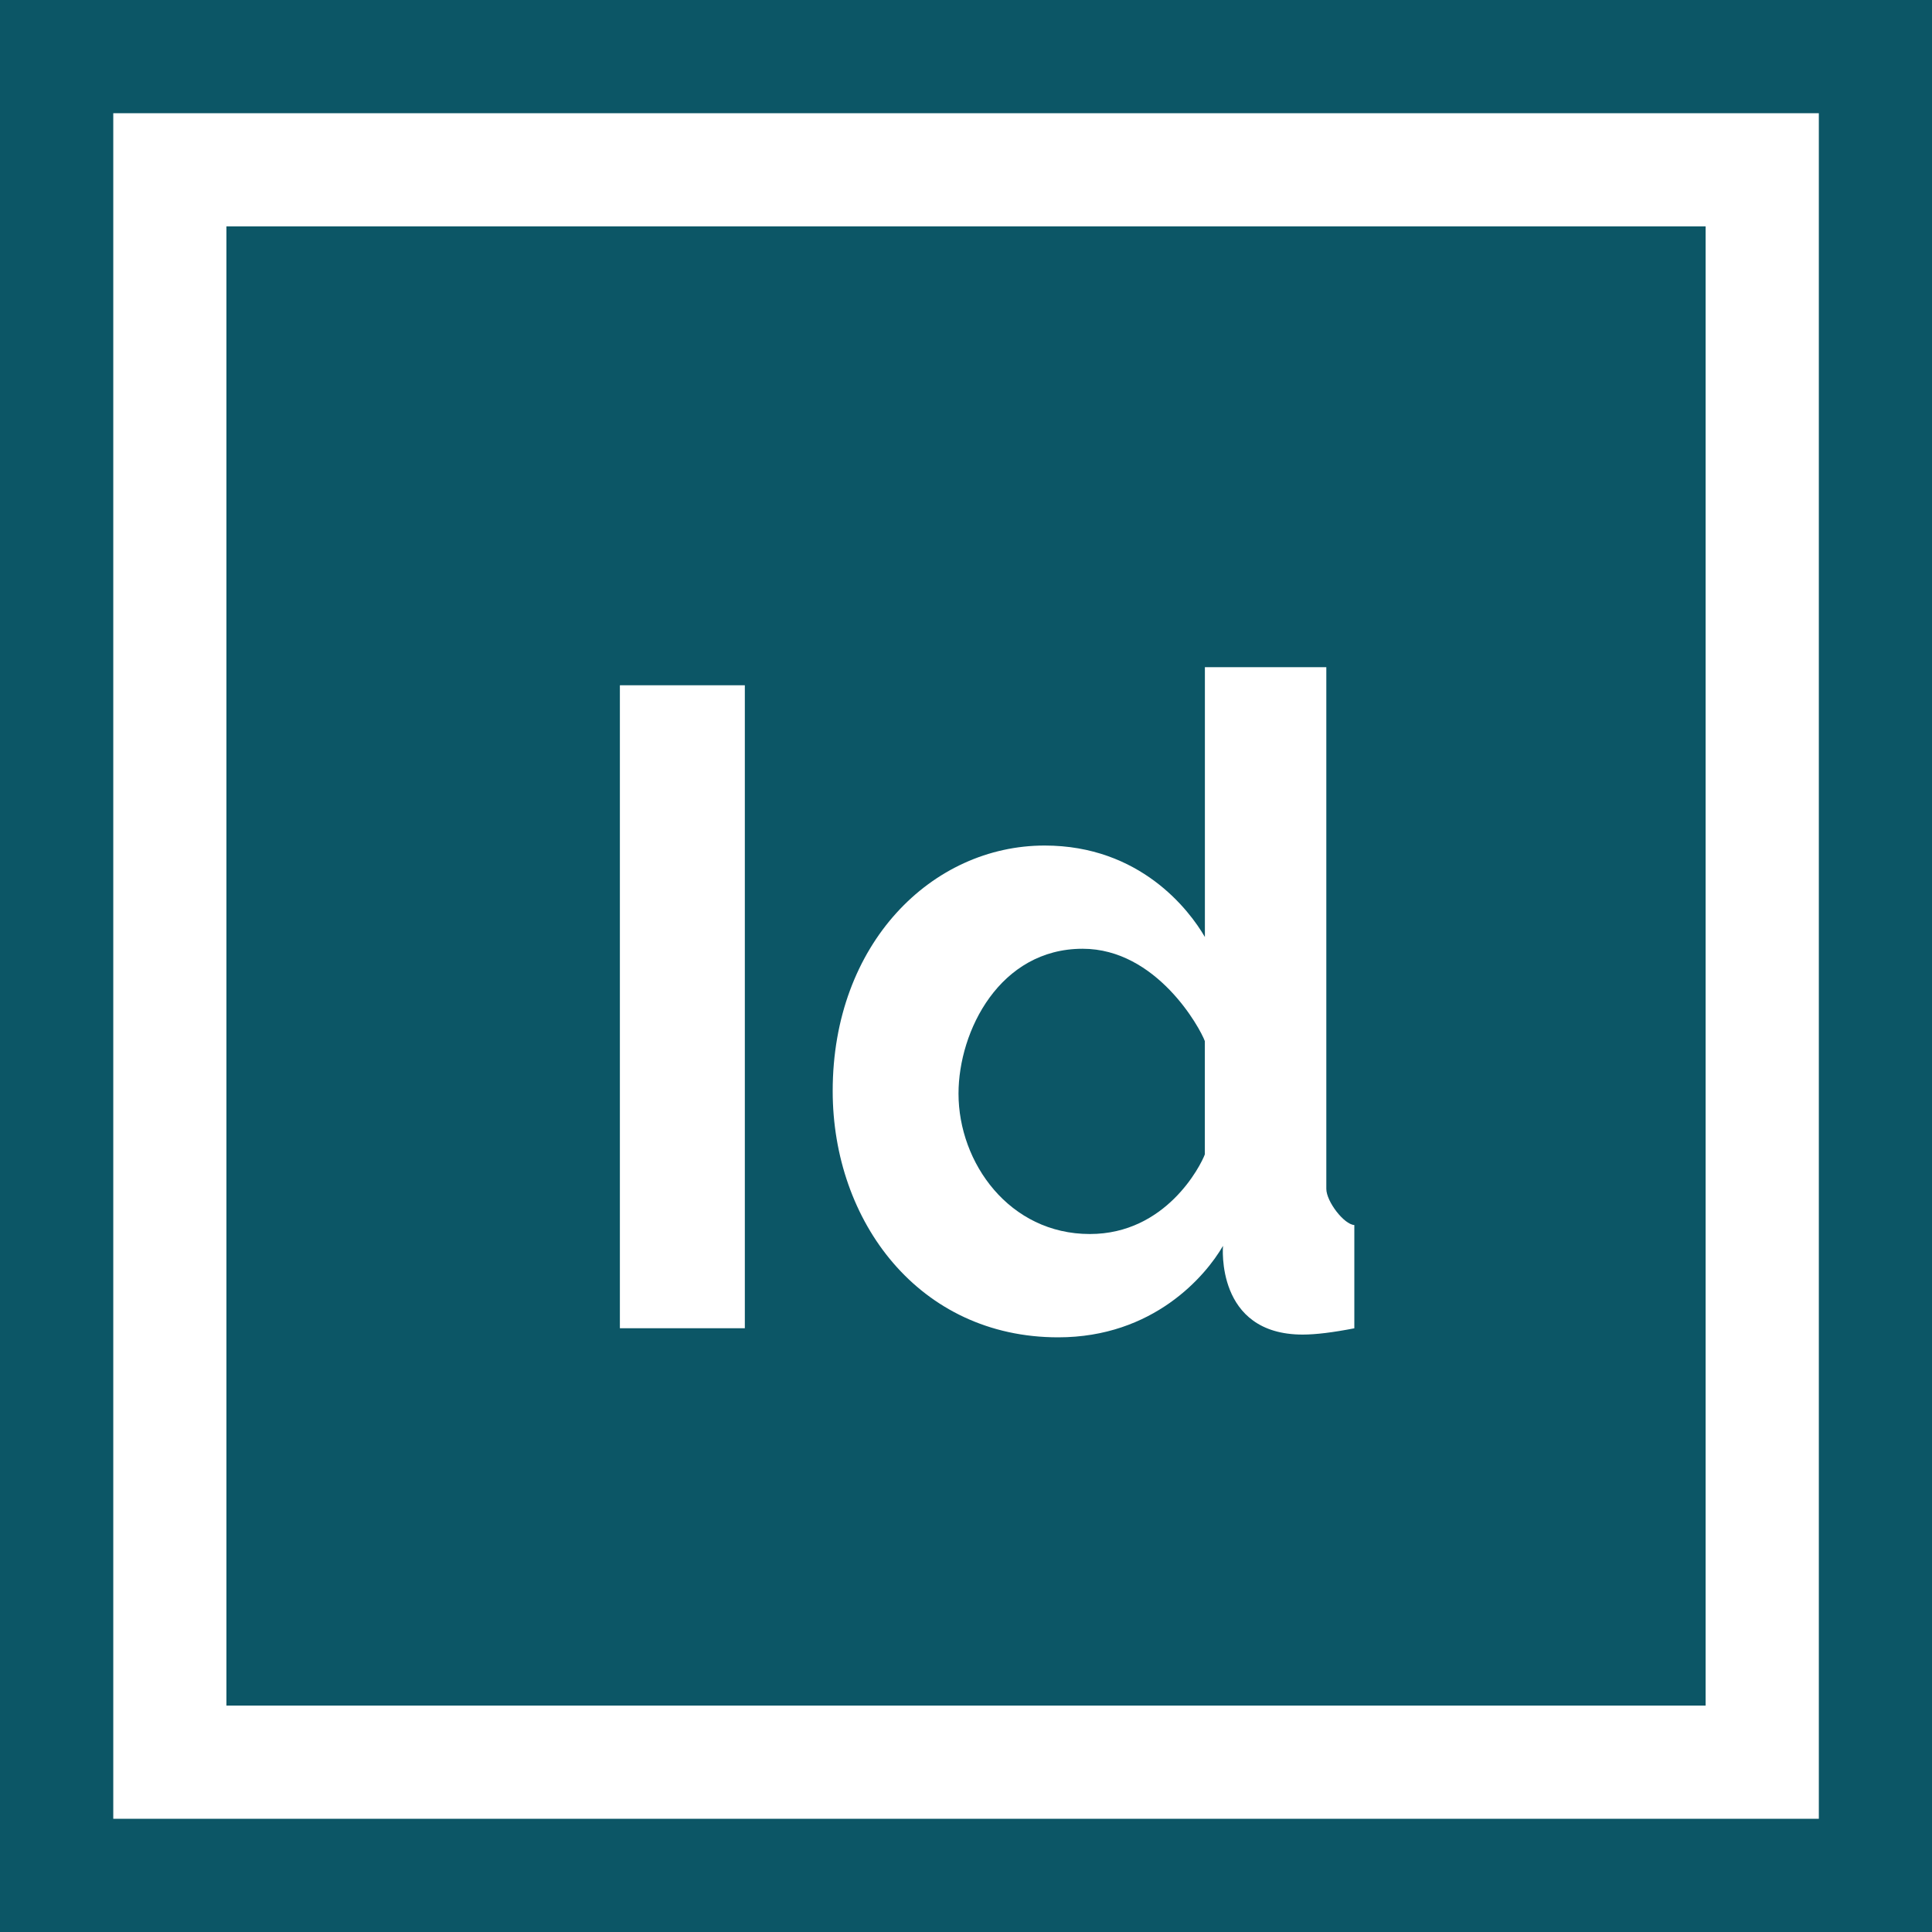 <?xml version="1.0" encoding="utf-8"?>
<!-- Generator: Adobe Illustrator 16.0.0, SVG Export Plug-In . SVG Version: 6.00 Build 0)  -->
<!DOCTYPE svg PUBLIC "-//W3C//DTD SVG 1.1//EN" "http://www.w3.org/Graphics/SVG/1.1/DTD/svg11.dtd">
<svg version="1.1" xmlns="http://www.w3.org/2000/svg" xmlns:xlink="http://www.w3.org/1999/xlink" x="0px" y="0px" width="40px"
	 height="40px" viewBox="207.463 207.652 40 40" enable-background="new 207.463 207.652 40 40" xml:space="preserve">
<g id="HTML5" display="none">
	<g display="inline">
		<path fill="#0C5666" d="M210.8,208.402l3.201,35.952l14.35,4.048l14.449-4.048l3.202-35.952H210.8z M239.05,220.128h-16.849
			l0.375,4.524h16.099l-1.25,13.601l-8.974,2.476v0.024h-0.101l-9.051-2.5l-0.549-6.952h4.375l0.326,3.5l4.899,1.327l4.925-1.327
			l0.551-5.697h-15.3l-1.175-13.351h22.101L239.05,220.128z"/>
	</g>
</g>
<g id="CSS" display="none">
	<g display="inline">
		<g>
			<path fill="#0C5666" d="M210.901,207.902l3.188,36l14.312,4l14.309-3.996l3.191-36.004H210.901z M239.084,219.674l-0.402,4.522
				l-1.211,13.561l-9.07,2.504l-0.005,0.004l-9.062-2.512l-0.635-7.09h4.439l0.33,3.68l4.928,1.332l0.005-0.006l4.934-1.33
				l0.672-6.128l-15.521,0.043l-0.44-4.192l16.332-0.19l0.332-4.487l-17.102,0.048l-0.287-4.17h11.08h11.08L239.084,219.674z"/>
		</g>
	</g>
</g>
<g id="SASS" display="none">
	<g display="inline">
		<path fill="#0C5666" d="M261.703,232.402c-1.864,0.01-3.481,0.456-4.837,1.127c-0.496-0.989-0.996-1.861-1.082-2.509
			c-0.096-0.752-0.209-1.204-0.092-2.104c0.117-0.899,0.639-2.171,0.631-2.267c-0.004-0.096-0.115-0.554-1.19-0.561
			c-1.078-0.006-1.999,0.206-2.106,0.492c-0.111,0.285-0.315,0.922-0.445,1.59c-0.189,0.977-2.146,4.455-3.261,6.273
			c-0.364-0.707-0.673-1.336-0.737-1.829c-0.099-0.757-0.215-1.206-0.094-2.104c0.117-0.898,0.639-2.172,0.633-2.269
			c-0.01-0.096-0.119-0.555-1.193-0.561c-1.078-0.006-1.998,0.208-2.107,0.492c-0.107,0.285-0.225,0.948-0.441,1.591
			c-0.223,0.643-2.828,6.445-3.508,7.952c-0.35,0.765-0.652,1.382-0.865,1.802l-0.002-0.004c0,0-0.014,0.029-0.035,0.077
			c-0.182,0.358-0.293,0.556-0.293,0.556s0.004,0.002,0.004,0.007c-0.146,0.263-0.299,0.507-0.377,0.507
			c-0.055,0-0.164-0.697,0.023-1.66c0.385-2.013,1.318-5.153,1.307-5.26c-0.004-0.056,0.174-0.604-0.605-0.887
			c-0.762-0.278-1.029,0.183-1.1,0.188c-0.068,0-0.117,0.162-0.117,0.162s0.844-3.531-1.615-3.531c-1.535,0-3.666,1.683-4.719,3.208
			c-0.662,0.36-2.081,1.134-3.581,1.961c-0.58,0.317-1.166,0.641-1.729,0.948c-0.035-0.041-0.074-0.084-0.113-0.128
			c-2.981-3.182-8.497-5.431-8.263-9.708c0.087-1.556,0.626-5.65,10.592-10.617c8.168-4.069,14.703-2.949,15.834-0.468
			c1.611,3.545-3.494,10.136-11.975,11.085c-3.229,0.363-4.932-0.89-5.354-1.354c-0.444-0.492-0.511-0.514-0.678-0.42
			c-0.272,0.148-0.1,0.582,0,0.84c0.254,0.659,1.293,1.827,3.064,2.408c1.559,0.512,5.354,0.792,9.941-0.981
			c5.137-1.987,9.148-7.516,7.971-12.137c-1.199-4.701-8.992-6.245-16.368-3.625c-4.386,1.551-9.136,3.998-12.553,7.194
			c-4.064,3.799-4.712,7.107-4.446,8.489c0.949,4.909,7.718,8.107,10.427,10.476c-0.134,0.073-0.259,0.144-0.373,0.208
			c-1.361,0.672-6.521,3.372-7.809,6.226c-1.465,3.232,0.232,5.556,1.354,5.868c3.481,0.968,7.055-0.773,8.971-3.636
			c1.919-2.861,1.686-6.588,0.805-8.288c-0.015-0.021-0.022-0.044-0.034-0.062c0.352-0.208,0.708-0.42,1.063-0.628
			c0.69-0.404,1.369-0.787,1.958-1.106c-0.328,0.903-0.572,1.984-0.697,3.549c-0.142,1.835,0.611,4.21,1.596,5.144
			c0.435,0.411,0.957,0.419,1.286,0.419c1.147,0,1.669-0.952,2.247-2.079c0.705-1.385,1.332-2.992,1.332-2.992
			s-0.783,4.352,1.359,4.352c0.779,0,1.562-1.015,1.916-1.531c0,0.008,0,0.009,0,0.009s0.021-0.032,0.061-0.101
			c0.08-0.123,0.125-0.201,0.125-0.201s0.006-0.01,0.006-0.025c0.314-0.541,1.012-1.785,2.057-3.832
			c1.346-2.648,2.639-5.966,2.639-5.966s0.12,0.811,0.516,2.151c0.23,0.789,0.727,1.661,1.112,2.497
			c-0.312,0.435-0.503,0.683-0.503,0.683s0,0.005,0.003,0.013c-0.251,0.333-0.53,0.692-0.825,1.04
			c-1.062,1.268-2.33,2.717-2.5,3.133c-0.199,0.492-0.152,0.857,0.232,1.147c0.283,0.212,0.785,0.243,1.312,0.212
			c0.956-0.063,1.63-0.303,1.964-0.446c0.518-0.183,1.122-0.47,1.686-0.888c1.045-0.769,1.674-1.865,1.613-3.32
			c-0.035-0.8-0.289-1.596-0.613-2.346c0.096-0.136,0.193-0.273,0.288-0.414c1.646-2.402,2.922-5.05,2.922-5.05
			s0.12,0.808,0.516,2.15c0.2,0.678,0.591,1.422,0.946,2.146c-1.548,1.258-2.508,2.719-2.842,3.68
			c-0.617,1.773-0.135,2.576,0.773,2.76c0.41,0.082,0.989-0.105,1.422-0.291c0.544-0.178,1.195-0.479,1.803-0.927
			c1.045-0.765,2.047-1.843,1.988-3.297c-0.027-0.663-0.205-1.319-0.453-1.95c1.315-0.549,3.013-0.85,5.177-0.599
			c4.642,0.544,5.55,3.438,5.376,4.65c-0.173,1.216-1.146,1.883-1.473,2.083c-0.324,0.199-0.424,0.271-0.396,0.422
			c0.039,0.217,0.188,0.207,0.466,0.16c0.381-0.064,2.438-0.985,2.525-3.225C269.251,235.498,266.528,232.374,261.703,232.402z
			 M225.924,244.463c-1.539,1.678-3.687,2.312-4.606,1.777c-0.996-0.578-0.601-3.047,1.286-4.829
			c1.15-1.081,2.634-2.081,3.621-2.698c0.224-0.135,0.552-0.333,0.955-0.568c0.067-0.039,0.103-0.061,0.103-0.061l-0.001-0.001
			c0.078-0.048,0.156-0.094,0.239-0.144C228.202,240.474,227.537,242.704,225.924,244.463z M237.124,236.849
			c-0.539,1.304-1.656,4.646-2.34,4.462c-0.584-0.15-0.941-2.688-0.117-5.188c0.416-1.258,1.301-2.763,1.824-3.347
			c0.838-0.939,1.764-1.246,1.988-0.865C238.768,232.397,237.459,236.032,237.124,236.849z M246.377,241.264
			c-0.225,0.117-0.434,0.194-0.529,0.135c-0.074-0.041,0.09-0.195,0.09-0.195s1.16-1.246,1.616-1.812
			c0.263-0.33,0.571-0.722,0.906-1.16c0.005,0.045,0.005,0.087,0.005,0.131C248.465,239.852,247.022,240.86,246.377,241.264z
			 M253.508,239.638c-0.17-0.12-0.142-0.509,0.414-1.722c0.221-0.477,0.718-1.278,1.588-2.046c0.099,0.317,0.16,0.617,0.16,0.9
			C255.657,238.647,254.319,239.348,253.508,239.638z"/>
	</g>
</g>
<g id="BOOTSTRAP" display="none">
	<path display="inline" fill="#0C5666" d="M257.205,209.502c-0.578-2.486-2.734-4.53-5.256-4.974
		c-0.424-0.075-0.852-0.114-1.281-0.114c-8.848,0-17.695-0.001-26.542,0.001c-3.083,0.001-5.697,2.001-6.508,4.974
		c-0.153,0.562-0.221,1.136-0.221,1.718c0,8.873-0.003,17.746,0.001,26.62c0.002,3.057,2.039,5.684,4.996,6.473
		c0.302,0.078,0.609,0.131,0.918,0.172c0.038,0.006,0.082-0.006,0.101,0.043c9.31,0,18.618,0,27.929,0
		c0.295-0.059,0.594-0.105,0.887-0.176c2.758-0.65,4.783-2.924,5.127-5.74c0.006-0.049-0.018-0.105,0.041-0.141
		c0-9.283,0-18.566,0-27.85C257.308,210.178,257.283,209.836,257.205,209.502z M247.189,232.243
		c-0.525,1.457-1.551,2.455-2.914,3.131c-1.18,0.584-2.438,0.885-3.744,0.998c-0.732,0.064-1.469,0.07-2.203,0.07
		c-3.275,0-6.549,0-9.822,0.004c-0.192,0.002-0.25-0.035-0.248-0.24c0.006-3.814,0.004-7.629,0.004-11.442
		c0-3.808,0.002-7.616-0.004-11.423c0-0.186,0.042-0.237,0.234-0.237c3.676,0.007,7.354,0.006,11.033,0.004
		c1.281,0,2.543,0.146,3.738,0.65c1.232,0.522,2.23,1.309,2.781,2.568c0.426,0.969,0.543,1.989,0.471,3.035
		c-0.15,2.114-1.271,3.544-3.156,4.429c-0.053,0.025-0.154,0.024-0.139,0.106c0.012,0.075,0.109,0.054,0.166,0.067
		c1.436,0.352,2.588,1.099,3.338,2.402c0.471,0.819,0.715,1.709,0.809,2.646C247.642,230.112,247.564,231.192,247.189,232.243z"/>
	<path display="inline" fill-rule="evenodd" clip-rule="evenodd" fill="#0C5666" d="M236.302,233.106c-1.25,0-2.5-0.002-3.75,0.006
		c-0.162,0-0.203-0.045-0.203-0.205c0.004-2.304,0.004-4.607,0-6.912c0-0.144,0.035-0.184,0.182-0.184
		c2.4,0.006,4.803,0.004,7.205,0.008c0.609,0,1.205,0.092,1.771,0.328c0.963,0.399,1.596,1.102,1.852,2.117
		c0.195,0.777,0.195,1.562-0.012,2.337c-0.367,1.38-1.312,2.132-2.68,2.407c-0.396,0.08-0.799,0.098-1.203,0.098
		C238.41,233.108,237.357,233.106,236.302,233.106z"/>
	<path display="inline" fill-rule="evenodd" clip-rule="evenodd" fill="#0C5666" d="M236.025,216.444
		c1.105,0,2.211-0.005,3.318,0.002c0.496,0.003,0.98,0.096,1.449,0.271c0.779,0.29,1.295,0.823,1.504,1.638
		c0.186,0.737,0.225,1.483,0.045,2.223c-0.303,1.23-1.158,1.895-2.342,2.195c-0.336,0.085-0.682,0.108-1.027,0.108
		c-2.135,0.001-4.27-0.002-6.404,0.004c-0.164,0.001-0.221-0.029-0.221-0.21c0.008-2.011,0.008-4.021,0-6.032
		c0-0.186,0.061-0.209,0.219-0.207c1.154,0.006,2.305,0.003,3.459,0.003C236.025,216.44,236.025,216.442,236.025,216.444z"/>
</g>
<g id="JS" display="none">
	<path display="inline" fill="#0C5666" d="M245.093,193.685c-0.166-0.18-0.398-0.283-0.641-0.283h-33.977
		c-0.244,0-0.477,0.103-0.642,0.283c-0.166,0.18-0.246,0.421-0.224,0.664l3.061,34.285c0.032,0.357,0.281,0.661,0.627,0.759
		l13.922,3.977c0.078,0.021,0.158,0.033,0.239,0.033c0.08,0,0.16-0.012,0.238-0.033l13.934-3.977
		c0.346-0.098,0.596-0.401,0.627-0.759l3.061-34.285C245.339,194.106,245.257,193.864,245.093,193.685z M216.159,216.883
		l6.086,1.688v-17.344h3.479v22.609l-9.565-2.653V216.883z M238.815,210.793l-0.917,10.652l-8.695,2.391v-4.001l5.87-1.612
		l0.217-3.262l-6.087,1.049v-14.783h10.434l-0.3,3.478h-6.656v6.957L238.815,210.793z"/>
</g>
<g id="VUEJS" display="none">
	<path display="inline" fill="#0C5666" d="M242.078,199.555l-14.614,24.771l-14.614-24.771h8.152l3.69,6.462l2.619,4.614
		l2.608-4.614l4.001-6.462H242.078 M247.463,196.478h-15.381l-4.619,8.152l-4.614-8.152h-15.386l20,33.848L247.463,196.478
		L247.463,196.478z"/>
	<polygon display="inline" fill="#0C5666" points="233.006,198.016 227.463,205.711 221.925,198.016 217.773,198.016 
		227.463,214.94 237.154,198.016 	"/>
	<polygon display="inline" fill="#0C5666" points="233.006,198.016 227.463,205.711 221.925,198.016 217.773,198.016 
		227.463,214.94 237.154,198.016 	"/>
</g>
<g id="WORDPRESS" display="none">
	<g display="inline">
		<g>
			<g>
				<path fill="#0C5666" d="M233.23,231.27l-4.729,13.744c1.412,0.414,2.906,0.642,4.453,0.642c1.836,0,3.597-0.317,5.234-0.894
					c-0.042-0.067-0.081-0.139-0.112-0.217L233.23,231.27z"/>
				<path fill="#0C5666" d="M217.19,229.891c0,6.24,3.626,11.632,8.885,14.187l-7.519-20.602
					C217.681,225.437,217.19,227.606,217.19,229.891z"/>
				<path fill="#0C5666" d="M243.594,229.095c0-1.947-0.698-3.296-1.299-4.347c-0.8-1.299-1.548-2.398-1.548-3.696
					c0-1.449,1.098-2.797,2.646-2.797c0.07,0,0.136,0.008,0.205,0.012c-2.805-2.568-6.541-4.138-10.644-4.138
					c-5.51,0-10.354,2.826-13.172,7.105c0.37,0.011,0.717,0.019,1.015,0.019c1.648,0,4.202-0.2,4.202-0.2
					c0.851-0.051,0.949,1.197,0.101,1.297c0,0-0.854,0.101-1.804,0.151l5.74,17.074l3.45-10.347l-2.458-6.728
					c-0.849-0.05-1.653-0.15-1.653-0.15c-0.848-0.05-0.749-1.348,0.1-1.297c0,0,2.603,0.2,4.152,0.2c1.648,0,4.203-0.2,4.203-0.2
					c0.85-0.05,0.948,1.197,0.1,1.297c0,0-0.856,0.1-1.805,0.15l5.696,16.945l1.574-5.253
					C243.077,232.011,243.594,230.446,243.594,229.095z"/>
				<path fill="#0C5666" d="M246.785,222.328c0.067,0.502,0.106,1.042,0.106,1.621c0,1.6-0.299,3.398-1.198,5.646l-4.814,13.922
					c4.685-2.734,7.839-7.811,7.839-13.625C248.717,227.151,248.016,224.574,246.785,222.328z"/>
				<path fill="#0C5666" d="M232.954,209.892c-11.046,0-20,8.954-20,20c0,11.045,8.954,20,20,20c11.045,0,20-8.955,20-20
					C252.954,218.846,243.999,209.892,232.954,209.892z M232.954,247.424c-9.668,0-17.532-7.865-17.532-17.533
					c0-9.667,7.864-17.531,17.532-17.531c9.667,0,17.531,7.865,17.531,17.531C250.485,239.559,242.621,247.424,232.954,247.424z"/>
			</g>
		</g>
	</g>
</g>
<g id="MJML" display="none">
	<path display="inline" fill-rule="evenodd" clip-rule="evenodd" fill="#0C5666" d="M232.944,221.305
		c3.017,0,6.03-0.009,9.047,0.001c2.723,0.009,4.757,1.946,4.833,4.581c0.072,2.493-1.954,4.652-4.627,4.681
		c-6.197,0.065-12.397,0.067-18.597,0.004c-2.679-0.029-4.598-2.13-4.557-4.725c0.039-2.527,1.988-4.478,4.654-4.529
		C226.779,221.264,229.863,221.306,232.944,221.305z"/>
	<path display="inline" fill-rule="evenodd" clip-rule="evenodd" fill="#0C5666" d="M220.726,217.312
		c-3.148,0-6.294,0.041-9.44-0.016c-2.02-0.038-3.708-1.438-4.251-3.34c-0.539-1.891,0.142-3.878,1.72-5.044
		c1.061-0.786,2.304-0.967,3.56-0.972c5.718-0.012,11.438,0.006,17.157,0.027c2.531,0.009,4.497,1.404,4.992,3.495
		c0.718,3.032-1.367,5.792-4.499,5.847c-3.078,0.056-6.158,0.013-9.238,0.013C220.726,217.319,220.726,217.316,220.726,217.312z"/>
	<path display="inline" fill-rule="evenodd" clip-rule="evenodd" fill="#0C5666" d="M220.646,243.357
		c-2.949,0-5.898,0.01-8.846-0.002c-2.884-0.008-4.982-1.967-4.974-4.626c0.009-2.618,2.078-4.604,4.903-4.613
		c6.065-0.021,12.131-0.017,18.196,0.007c2.663,0.01,4.707,2.022,4.729,4.576c0.022,2.57-2.06,4.63-4.759,4.653
		C226.813,243.378,223.729,243.357,220.646,243.357z"/>
	<circle display="inline" fill-rule="evenodd" clip-rule="evenodd" fill="#0C5666" cx="211.6" cy="225.938" r="4.737"/>
	<circle display="inline" fill-rule="evenodd" clip-rule="evenodd" fill="#0C5666" cx="242.062" cy="212.887" r="4.736"/>
	<circle display="inline" fill-rule="evenodd" clip-rule="evenodd" fill="#0C5666" cx="242.075" cy="238.912" r="4.736"/>
</g>
<g id="PHOTOSHOP" display="none">
	<g display="inline">
		<g>
			<g>
				<path fill="#0C5666" d="M207.963,207.652v40h40v-40H207.963z M245.62,245.308h-35.312v-35.312h35.312V245.308z"/>
			</g>
		</g>
		<g>
			<g>
				<path fill="#0C5666" d="M224.443,224.109h-2.887v4.312h3c0.907,0,1.668-0.848,1.668-2.156
					C226.224,225.14,225.542,224.109,224.443,224.109z"/>
			</g>
		</g>
		<g>
			<g>
				<path fill="#0C5666" d="M212.651,212.339v30.625h30.625v-30.625H212.651z M224.706,230.689h-3.149v4.463h-2.588v-13.312h5.644
					c2.583,0,4.237,2.375,4.237,4.426C228.849,228.679,227.013,230.689,224.706,230.689z M234.118,235.339
					c-2.269,0-3.881-1.031-4.443-1.519l0.938-1.575c0.6,0.425,1.981,1.294,3.451,1.294c0.952,0,1.611-0.4,1.611-1.088
					c0-0.845-1.394-1.118-2.156-1.331c-0.639-0.175-3.506-0.578-3.506-2.738c0-2.078,1.809-3.242,3.863-3.242
					c2.155,0,3.305,0.875,3.844,1.349l-1.014,1.518c-0.5-0.375-1.612-1.086-2.85-1.086c-0.913,0-1.5,0.388-1.5,1.105
					c0,0.895,1.568,1.15,1.93,1.238c0.676,0.176,3.809,0.652,3.809,2.962C238.094,234.957,235.344,235.339,234.118,235.339z"/>
			</g>
		</g>
	</g>
</g>
<g id="ILLUSTRATOR" display="none">
	<g display="inline">
		<g>
			<g>
				<path fill="#0C5666" d="M214.463,208.402v40h40v-40H214.463z M252.12,246.058h-35.312v-35.312h35.312V246.058z"/>
			</g>
		</g>
		<g>
			<g>
				<polygon fill="#0C5666" points="231.817,225.533 229.907,230.764 233.657,230.764 				"/>
			</g>
		</g>
		<g>
			<g>
				<path fill="#0C5666" d="M219.151,213.089v30.625h30.625v-30.625H219.151z M235.362,235.902l-1.236-3.318h-4.652l-1.219,3.318
					h-2.659l5.08-13.312h2.287l5.062,13.312H235.362z M241.754,235.902h-2.512v-9.825h2.512V235.902z M241.754,224.708h-2.512
					v-2.494h2.512V224.708z"/>
			</g>
		</g>
	</g>
</g>
<g id="ADOBE_XD" display="none">
	<g display="inline">
		<path fill="#667888" d="M208.034,221.175c-0.286-1.408-1.063-2.459-2.317-3.154c-0.541-0.299-1.126-0.466-1.743-0.517
			c-0.017-0.001-0.036,0.002-0.044-0.02c-5.762,0-11.524,0-17.287,0c-0.155,0.049-0.318,0.049-0.477,0.081
			c-1.011,0.198-1.861,0.681-2.546,1.448c-0.595,0.667-0.953,1.448-1.094,2.33c-0.016,0.103-0.01,0.209-0.049,0.309
			c0,5.556,0,11.111,0,16.667c0.049,0.155,0.048,0.318,0.08,0.477c0.272,1.335,0.992,2.354,2.154,3.06
			c0.58,0.352,1.213,0.549,1.889,0.61c0.017,0.002,0.036-0.001,0.044,0.021c5.762,0,11.524,0,17.287,0
			c0.123-0.043,0.254-0.039,0.382-0.06c1.828-0.297,3.298-1.686,3.698-3.496c0.039-0.177,0.065-0.356,0.086-0.536
			c0.002-0.02-0.006-0.044,0.021-0.054c0-5.556,0-11.111,0-16.667C208.09,221.507,208.068,221.34,208.034,221.175z M195.993,235.102
			c-0.812,0.001-1.624-0.003-2.436-0.002c-0.169,0-0.272-0.069-0.349-0.225c-0.649-1.317-1.363-2.601-2.078-3.883
			c-0.013-0.024-0.02-0.063-0.049-0.065c-0.04-0.003-0.042,0.042-0.055,0.068c-0.69,1.345-1.405,2.676-2.132,4
			c-0.044,0.081-0.102,0.124-0.193,0.124c-0.249,0.002-0.498,0.005-0.748,0.006c-0.548,0.001-1.097,0-1.645,0
			c-0.091,0-0.118-0.038-0.083-0.124c0.013-0.033,0.035-0.062,0.053-0.093c1.074-1.762,2.147-3.523,3.223-5.283
			c0.044-0.072,0.047-0.124,0.003-0.199c-1.054-1.778-2.104-3.557-3.155-5.336c-0.025-0.044-0.077-0.087-0.046-0.145
			c0.035-0.065,0.104-0.05,0.163-0.05c0.772,0,1.545,0.002,2.318-0.002c0.18-0.001,0.286,0.064,0.361,0.232
			c0.376,0.85,0.838,1.655,1.303,2.458c0.274,0.474,0.533,0.957,0.775,1.448c0.012,0.024,0.018,0.055,0.05,0.071
			c0.009-0.014,0.021-0.027,0.028-0.043c0.637-1.332,1.383-2.606,2.053-3.92c0.094-0.184,0.193-0.244,0.398-0.239
			c0.701,0.016,1.403,0.006,2.104,0.005c0.048,0,0.094-0.001,0.122,0.046c0.028,0.046-0.003,0.08-0.025,0.116
			c-1.051,1.733-2.102,3.467-3.155,5.2c-0.039,0.064-0.026,0.105,0.008,0.161c1.106,1.812,2.211,3.626,3.316,5.438
			c0.039,0.063,0.105,0.133,0.067,0.203S196.059,235.102,195.993,235.102z M204.225,234.688c-0.896,0.369-1.833,0.559-2.798,0.622
			c-0.79,0.052-1.563-0.009-2.318-0.261c-1.048-0.35-1.831-1.005-2.308-2.007c-0.243-0.511-0.348-1.059-0.388-1.619
			c-0.052-0.732,0.008-1.452,0.293-2.138c0.587-1.409,1.635-2.29,3.102-2.675c0.663-0.174,1.34-0.22,2.023-0.155
			c0.086,0.008,0.114-0.008,0.113-0.103c-0.004-1.068-0.002-2.137-0.002-3.205c0-0.169,0.013-0.182,0.183-0.182
			c0.677,0,1.353,0,2.029,0c0.155,0,0.171,0.014,0.171,0.17c0,1.634,0,3.269,0,4.904c0,0.143,0,0.285,0,0.427
			c0,1.453,0.002,2.906-0.001,4.359c-0.002,0.538,0.022,1.075,0.06,1.611C204.394,234.59,204.367,234.629,204.225,234.688z"/>
		<path fill="#667888" d="M201.836,228.464c-0.542-0.094-1.073-0.065-1.58,0.155c-0.672,0.294-1.168,0.763-1.341,1.5
			c-0.139,0.592-0.119,1.187,0.082,1.767c0.179,0.516,0.493,0.92,0.999,1.151c0.593,0.271,1.216,0.253,1.843,0.182
			c0.085-0.01,0.106-0.049,0.106-0.133c-0.004-0.747-0.002-1.494-0.002-2.241s-0.002-1.495,0.002-2.242
			C201.944,228.517,201.926,228.48,201.836,228.464z"/>
	</g>
</g>
<g id="INDESIGN">
	<g>
		<g>
			<g>
				<path fill="#0C5666" d="M207.463,207.652v40h40v-40H207.463z M245.12,245.308h-35.312v-35.312h35.312V245.308z"/>
			</g>
		</g>
		<g>
			<g>
				<path fill="#0C5666" d="M229.877,227.295c-1.711,0-2.569,1.697-2.569,3c0,1.432,1.053,2.906,2.719,2.906
					c1.576,0,2.293-1.412,2.381-1.649v-2.344C232.309,228.933,231.409,227.295,229.877,227.295z"/>
			</g>
		</g>
		<g>
			<g>
				<path fill="#0C5666" d="M212.151,212.339v30.625h30.625v-30.625H212.151z M222.884,235.152h-2.587v-13.312h2.587V235.152z
					 M234.434,235.283c-1.814,0-1.65-1.837-1.65-1.837c-0.361,0.625-1.443,1.894-3.412,1.894c-2.885,0-4.669-2.404-4.669-5.1
					c0-3.057,2.058-5.082,4.388-5.082c1.973,0,2.992,1.331,3.318,1.894v-5.587h2.514v10.8c0,0.263,0.367,0.739,0.58,0.75v2.138l0,0
					C235.065,235.238,234.708,235.283,234.434,235.283z"/>
			</g>
		</g>
	</g>
</g>
<g id="WIREFRAME" display="none">
	<path display="inline" fill-rule="evenodd" clip-rule="evenodd" fill="#667888" d="M227.304,240.285
		c-4.723,0-9.446,0.001-14.17-0.001c-1.619,0-2.806-0.915-3.222-2.471c-0.077-0.288-0.079-0.582-0.079-0.875
		c-0.002-6.103-0.004-12.204,0-18.306c0.001-2.004,1.358-3.347,3.367-3.347c9.396,0,18.792,0,28.188,0
		c1.779,0,3.04,1.049,3.359,2.799c0.03,0.167,0.027,0.343,0.027,0.515c0.002,6.122,0.002,12.244,0.001,18.366
		c-0.001,1.955-1.37,3.319-3.332,3.32C236.731,240.286,232.017,240.285,227.304,240.285z M227.27,239.128
		c4.712,0,9.426-0.017,14.139,0.012c1.187,0.008,2.179-0.91,2.173-2.171c-0.026-6.122-0.012-12.244-0.014-18.366
		c0-0.211,0.01-0.423-0.052-0.632c-0.282-0.962-1.04-1.527-2.084-1.528c-2.271-0.004-4.541-0.001-6.812-0.001
		c-7.146,0-14.292,0.008-21.437-0.007c-1.301-0.003-2.246,0.919-2.239,2.238c0.03,6.082,0.013,12.163,0.013,18.245
		c0,0.232-0.003,0.466,0.059,0.694c0.264,0.96,1.02,1.517,2.083,1.518C217.823,239.129,222.546,239.128,227.27,239.128z"/>
	<path display="inline" fill-rule="evenodd" clip-rule="evenodd" fill="#667888" d="M221.442,228.758c-1.327,0-2.655,0.001-3.982,0
		c-0.483,0-0.613-0.128-0.613-0.61c-0.001-1.783-0.001-3.566,0-5.35c0-0.452,0.146-0.607,0.594-0.608
		c2.685-0.003,5.37-0.003,8.055,0c0.413,0.001,0.597,0.183,0.598,0.594c0.004,1.804,0.003,3.607,0,5.411
		c-0.001,0.403-0.169,0.562-0.579,0.563C224.157,228.759,222.799,228.758,221.442,228.758z M225.108,227.414
		c0-1.312,0-2.562,0-3.851c-0.961,0.645-1.895,1.272-2.847,1.91C223.212,226.122,224.143,226.756,225.108,227.414z M220.635,225.473
		c-0.959-0.643-1.885-1.263-2.841-1.904c0,1.29,0,2.524,0,3.81C218.756,226.733,219.684,226.112,220.635,225.473z M224.037,223.183
		c-1.749,0-3.427,0-5.176,0c0.855,0.586,1.654,1.13,2.449,1.68c0.107,0.074,0.177,0.041,0.268-0.021
		C222.37,224.304,223.166,223.77,224.037,223.183z M224.015,227.766c-0.038-0.102-0.133-0.127-0.203-0.175
		c-0.595-0.401-1.192-0.798-1.789-1.196c-0.556-0.371-0.556-0.372-1.123,0.007c-0.661,0.44-1.321,0.882-2.044,1.364
		C220.625,227.766,222.316,227.766,224.015,227.766z"/>
	<path display="inline" fill-rule="evenodd" clip-rule="evenodd" fill="#667888" d="M233.15,230.492c1.327,0,2.654-0.001,3.98,0
		c0.492,0.001,0.635,0.144,0.635,0.63c0.002,1.763,0.002,3.524,0,5.287c0,0.512-0.152,0.662-0.674,0.662
		c-2.644,0.001-5.287,0.001-7.931,0c-0.503,0-0.645-0.144-0.645-0.651c-0.001-1.762-0.001-3.524,0-5.287
		c0-0.508,0.137-0.641,0.654-0.641C230.497,230.491,231.824,230.492,233.15,230.492z M229.475,231.892c0,1.281,0,2.524,0,3.799
		c0.952-0.641,1.874-1.259,2.827-1.899C231.353,233.154,230.426,232.531,229.475,231.892z M236.811,231.882
		c-0.968,0.649-1.894,1.271-2.843,1.91c0.959,0.653,1.887,1.285,2.843,1.937C236.811,234.43,236.811,233.186,236.811,231.882z
		 M230.605,231.486c0.032,0.043,0.045,0.072,0.067,0.087c0.776,0.529,1.558,1.054,2.331,1.587c0.119,0.082,0.19,0.048,0.291-0.02
		c0.662-0.448,1.326-0.89,1.99-1.334c0.137-0.091,0.271-0.186,0.47-0.32C233.992,231.486,232.314,231.486,230.605,231.486z
		 M235.763,236.127c-0.892-0.597-1.708-1.139-2.518-1.689c-0.137-0.093-0.203-0.003-0.289,0.055
		c-0.729,0.492-1.457,0.984-2.184,1.479c-0.057,0.039-0.156,0.055-0.143,0.155C232.313,236.127,233.991,236.127,235.763,236.127z"/>
	<path display="inline" fill-rule="evenodd" clip-rule="evenodd" fill="#667888" d="M221.493,237.152c-1.307,0-2.614,0.001-3.921,0
		c-0.56,0-0.7-0.141-0.7-0.701c0-1.723,0-3.444,0-5.167c0-0.528,0.141-0.67,0.664-0.67c2.654-0.001,5.309-0.001,7.963,0
		c0.508,0,0.624,0.117,0.624,0.624c0,1.743,0,3.485,0,5.229c0,0.546-0.138,0.686-0.679,0.686
		C224.127,237.153,222.81,237.152,221.493,237.152z M217.863,235.758c0.961-0.644,1.888-1.265,2.844-1.905
		c-0.95-0.638-1.883-1.264-2.844-1.909C217.863,233.231,217.863,234.467,217.863,235.758z M225.178,231.991
		c-0.922,0.616-1.803,1.208-2.688,1.794c-0.144,0.096-0.114,0.149,0.01,0.231c0.471,0.315,0.938,0.637,1.406,0.955
		c0.415,0.282,0.83,0.563,1.272,0.863C225.178,234.539,225.178,233.288,225.178,231.991z M218.945,231.55
		c0.029,0.042,0.04,0.07,0.061,0.085c0.79,0.545,1.583,1.086,2.369,1.637c0.125,0.087,0.197,0.03,0.289-0.033
		c0.572-0.399,1.145-0.798,1.717-1.195c0.219-0.152,0.437-0.306,0.706-0.493C222.33,231.55,220.647,231.55,218.945,231.55z
		 M224.123,236.198c-0.859-0.579-1.658-1.113-2.45-1.657c-0.129-0.089-0.214-0.089-0.342,0.002c-0.421,0.298-0.853,0.58-1.281,0.869
		c-0.371,0.249-0.741,0.499-1.167,0.786C220.656,236.198,222.352,236.198,224.123,236.198z"/>
	<path display="inline" fill-rule="evenodd" clip-rule="evenodd" fill="#667888" d="M233.114,222.108c1.317,0,2.636-0.001,3.954,0
		c0.503,0.001,0.654,0.151,0.654,0.65c0.001,1.754,0.001,3.507,0,5.261c0,0.468-0.168,0.637-0.641,0.638
		c-2.656,0.001-5.312,0.001-7.968,0c-0.472-0.001-0.639-0.17-0.639-0.64c0-1.764-0.001-3.527,0-5.291
		c0-0.458,0.159-0.617,0.624-0.618C230.437,222.106,231.776,222.108,233.114,222.108z M229.437,223.468c0,1.286,0,2.526,0,3.8
		c0.959-0.645,1.887-1.268,2.831-1.901C231.312,224.726,230.387,224.105,229.437,223.468z M233.894,225.397
		c0.962,0.661,1.891,1.298,2.838,1.949c0-1.292,0-2.54,0-3.837C235.779,224.143,234.859,224.755,233.894,225.397z M235.72,227.714
		c-0.85-0.573-1.637-1.098-2.414-1.638c-0.164-0.113-0.27-0.097-0.424,0.011c-0.682,0.473-1.373,0.931-2.061,1.395
		c-0.094,0.063-0.186,0.132-0.326,0.232C232.251,227.714,233.939,227.714,235.72,227.714z M230.539,223.092
		c0.027,0.039,0.038,0.069,0.059,0.083c0.788,0.534,1.578,1.062,2.362,1.602c0.134,0.092,0.217,0.039,0.321-0.033
		c0.734-0.504,1.471-1.005,2.203-1.511c0.047-0.033,0.148-0.044,0.113-0.141C233.915,223.092,232.236,223.092,230.539,223.092z"/>
	<path display="inline" fill-rule="evenodd" clip-rule="evenodd" fill="#667888" d="M216.194,219.336
		c-0.452,0.002-0.836-0.378-0.837-0.83c-0.001-0.45,0.382-0.836,0.831-0.838c0.447-0.002,0.835,0.383,0.838,0.832
		C217.029,218.948,216.646,219.333,216.194,219.336z"/>
	<path display="inline" fill-rule="evenodd" clip-rule="evenodd" fill="#667888" d="M213.399,219.335
		c-0.462-0.006-0.822-0.377-0.816-0.843c0.005-0.461,0.382-0.833,0.837-0.825c0.455,0.007,0.825,0.389,0.82,0.846
		C214.235,218.971,213.855,219.342,213.399,219.335z"/>
	<path display="inline" fill-rule="evenodd" clip-rule="evenodd" fill="#667888" d="M218.95,219.336
		c-0.455,0.009-0.834-0.362-0.841-0.821c-0.006-0.457,0.363-0.84,0.817-0.847c0.448-0.007,0.837,0.372,0.846,0.823
		C219.779,218.941,219.404,219.327,218.95,219.336z"/>
</g>
<g id="BALSAMIQ" display="none">
	<path display="inline" fill-rule="evenodd" clip-rule="evenodd" fill="#667888" d="M228.553,204.832
		c-0.322-0.252-0.239-0.418,0.042-0.554c0.574-0.278,1.115-0.454,1.743-0.05c0.549,0.353,1.174,0.589,1.771,0.866
		c3.204,1.484,5.81,3.63,7.064,7.013c1.542,4.16,1.194,8.198-1.518,11.812c-1.36,1.813-3.192,3.067-5.368,3.898
		c-1.632,0.624-3.267,1.025-4.986,1.142c-1.659,0.112-3.292-0.077-4.867-0.621c-3.421-1.181-5.371-3.625-5.959-7.149
		c-0.665-3.987-0.154-7.837,1.587-11.494c0.794-1.668,1.833-3.169,3.622-3.916c1.189-0.496,2.482-0.557,3.749-0.69
		C226.449,204.982,227.47,204.919,228.553,204.832z M227.496,227.238c0.174,0,0.349,0.007,0.523-0.001
		c0.329-0.017,0.657-0.04,0.986-0.065c3.667-0.284,6.127-2.385,7.857-5.418c0.669-1.174,1.073-2.514,1.277-3.885
		c0.389-2.601,0.056-5.043-1.422-7.285c-0.797-1.208-1.926-2.017-3.106-2.77c-0.375-0.24-0.817-0.412-1.295-0.151
		c-0.452,0.247-0.875,0.067-1.251-0.192c-0.604-0.418-1.299-0.64-1.959-0.935c-0.642-0.288-1.372-0.426-2.022-0.362
		c-0.945,0.092-1.894,0.304-2.833,0.521c-2.581,0.595-4.363,2.067-5.293,4.555c-1.319,3.529-1.631,7.109-0.561,10.765
		c0.528,1.804,1.628,3.109,3.314,3.944C223.539,226.863,225.477,227.227,227.496,227.238z"/>
	<path display="inline" fill-rule="evenodd" clip-rule="evenodd" fill="#667888" d="M234.125,218.048
		c-0.024,1.908-1.054,3.397-2.998,4.087c-2.812,0.997-5.535,0.732-8.037-0.944c-1.213-0.813-1.946-1.974-2.003-3.486
		c-0.007-0.195-0.032-0.401,0.244-0.439c0.229-0.031,0.313,0.139,0.348,0.302c0.23,1.077,1.028,1.714,1.883,2.207
		c2.654,1.529,5.396,1.79,8.178,0.307c0.745-0.397,1.336-0.986,1.866-1.634C233.75,218.27,233.866,218.075,234.125,218.048z"/>
	<path display="inline" fill-rule="evenodd" clip-rule="evenodd" fill="#667888" d="M222.821,214.143
		c0.003-0.685,0.381-1.102,0.995-1.097c0.631,0.005,1.118,0.581,1.108,1.309c-0.007,0.542-0.412,0.975-0.916,0.981
		C223.273,215.345,222.818,214.888,222.821,214.143z"/>
	<path display="inline" fill-rule="evenodd" clip-rule="evenodd" fill="#667888" d="M230.745,214.248
		c0.009-0.649,0.452-1.056,1.129-1.037c0.553,0.016,1.008,0.471,0.992,0.99c-0.021,0.704-0.583,1.355-1.158,1.343
		C231.17,215.532,230.735,214.946,230.745,214.248z"/>
</g>
<g id="STARUML" display="none">
	<polygon display="inline" fill="#667888" points="228.569,214.762 232.63,222.992 241.712,224.312 235.14,230.716 236.693,239.761 
		228.569,235.492 220.446,239.761 221.997,230.716 215.426,224.312 224.507,222.992 	"/>
</g>
<g id="MYSQL" display="none">
	<g display="inline">
		<path fill="#0C5666" d="M210.449,235.555h1.6v-5.904l2.222,5.048c0.274,0.629,0.649,0.852,1.385,0.852
			c0.736,0,1.096-0.223,1.371-0.852l2.222-4.918v5.774h1.6v-6.048c0-0.581-0.231-0.862-0.707-1.008
			c-1.139-0.358-1.905-0.048-2.25,0.727l-2.279,5.133l-2.207-5.133c-0.332-0.775-1.11-1.085-2.25-0.727
			c-0.476,0.146-0.707,0.427-0.707,1.008v6.048H210.449z"/>
		<path fill="#0C5666" d="M221.649,230.755h1.6v3.38c-0.013,0.166,0.054,0.607,0.825,0.62c0.394,0.006,2.351,0,2.375,0v-4h1.6
			c0.006,0,0,4.973,0,4.994c0.008,1.226-1.523,1.386-2.229,1.406h-4.171v-0.801c0.007,0,3.989,0.001,4,0
			c0.906-0.096,0.8-0.596,0.8-0.746v-0.054h-2.51c-1.392-0.013-2.278-0.626-2.289-1.324
			C221.649,234.167,221.68,230.786,221.649,230.755z"/>
		<path fill="#0C5666" d="M228.849,235.555h4.006c0.524,0,1.034-0.109,1.439-0.3c0.675-0.309,0.953-0.729,0.953-1.279v-1.141
			c0-1.229-1.524-1.28-2.399-1.28h-1.6c-0.63,0-0.725-0.38-0.8-0.8v-0.8c0.075-0.32,0.215-0.75,0.77-0.8c0.644,0,4.029,0,4.029,0
			v-0.8h-3.804c-0.63,0-2.595,0.075-2.595,1.6v0.988c0,0.701,0.615,1.272,1.951,1.412c0.149,0.009,0.3,0.021,0.449,0.021
			c0,0,1.555-0.031,1.6-0.021c0.9,0,0.8,0.699,0.8,0.8v0.8c0,0.11-0.024,0.8-0.808,0.8c-0.061,0-3.992,0-3.992,0V235.555z"/>
		<path fill="#0C5666" d="M244.047,233.922c0,0.965,0.546,1.507,1.994,1.615c0.135,0.01,0.271,0.018,0.406,0.018h4v-0.8h-3.695
			c-0.825,0-1.104-0.347-1.104-0.842v-5.558h-1.601V233.922z"/>
		<path fill="#0C5666" d="M236.036,233.956v-4c0-0.85,0.416-1.437,1.596-1.6h0.56h2.873h0.438c1.18,0.164,1.731,0.75,1.731,1.6
			v3.984c0,0.689-0.179,1.06-0.762,1.3l1.239,1.115h-1.8l-0.893-0.801h-1.047l-1.779,0.011c-0.258,0-0.53-0.036-0.828-0.117
			C236.47,235.204,236.036,234.734,236.036,233.956z M237.635,233.956c0.081,0.389,0.394,0.8,0.95,0.8h1.552l-0.889-0.8h1.813
			l0.433,0.401c0,0,0.154-0.126,0.154-0.401s-0.015-4-0.015-4c-0.081-0.361-0.447-0.8-0.989-0.8h-2.059
			c-0.625,0-0.951,0.456-0.951,0.882V233.956L237.635,233.956z"/>
		<path fill="#0C5666" d="M248.947,227.512c-0.859-0.023-1.516,0.058-2.076,0.293c-0.159,0.068-0.412,0.069-0.439,0.27
			c0.087,0.092,0.101,0.228,0.171,0.341c0.134,0.217,0.361,0.507,0.562,0.659c0.222,0.167,0.448,0.345,0.685,0.488
			c0.419,0.257,0.89,0.403,1.294,0.66c0.238,0.151,0.476,0.342,0.708,0.512c0.116,0.085,0.191,0.217,0.342,0.27
			c0-0.008,0-0.017,0-0.023c-0.078-0.101-0.1-0.237-0.172-0.343c-0.105-0.105-0.211-0.212-0.316-0.317
			c-0.312-0.412-0.705-0.774-1.124-1.074c-0.334-0.241-1.081-0.564-1.222-0.954c-0.008-0.007-0.016-0.015-0.025-0.025
			c0.238-0.026,0.516-0.112,0.733-0.17c0.367-0.098,0.695-0.072,1.075-0.171c0.171-0.049,0.342-0.098,0.512-0.147
			c0-0.033,0-0.064,0-0.097c-0.191-0.196-0.328-0.457-0.537-0.636c-0.547-0.465-1.144-0.93-1.758-1.318
			c-0.342-0.216-0.763-0.355-1.123-0.538c-0.122-0.062-0.336-0.094-0.416-0.196c-0.189-0.241-0.292-0.548-0.438-0.83
			c-0.307-0.59-0.607-1.235-0.881-1.855c-0.185-0.424-0.306-0.842-0.537-1.222c-1.107-1.824-2.303-2.925-4.151-4.005
			c-0.394-0.23-0.866-0.321-1.367-0.44c-0.269-0.017-0.539-0.033-0.808-0.05c-0.164-0.068-0.335-0.268-0.488-0.366
			c-0.613-0.387-2.184-1.229-2.638-0.121c-0.286,0.698,0.428,1.379,0.685,1.734c0.179,0.248,0.409,0.525,0.537,0.807
			c0.084,0.182,0.1,0.367,0.172,0.56c0.177,0.479,0.458,1.023,0.688,1.466c0.116,0.224,0.244,0.46,0.392,0.66
			c0.089,0.123,0.244,0.176,0.269,0.366c-0.15,0.212-0.159,0.539-0.244,0.807c-0.382,1.203-0.238,2.7,0.318,3.59
			c0.17,0.274,0.571,0.86,1.123,0.635c0.481-0.197,0.374-0.805,0.513-1.343c0.031-0.122,0.012-0.212,0.073-0.292
			c0,0.007,0,0.015,0,0.024c0.146,0.292,0.292,0.586,0.439,0.879c0.326,0.524,0.904,1.073,1.392,1.441
			c0.254,0.192,0.454,0.523,0.782,0.636c0-0.008,0-0.017,0-0.025c-0.008,0-0.016,0-0.025,0c-0.063-0.099-0.163-0.14-0.243-0.22
			c-0.191-0.188-0.404-0.42-0.562-0.635c-0.444-0.604-0.839-1.266-1.197-1.954c-0.171-0.33-0.32-0.692-0.464-1.026
			c-0.056-0.129-0.055-0.324-0.171-0.392c-0.158,0.246-0.39,0.444-0.513,0.733c-0.195,0.462-0.222,1.027-0.293,1.612
			c-0.044,0.014-0.024,0.004-0.048,0.023c-0.341-0.083-0.462-0.432-0.588-0.732c-0.318-0.759-0.379-1.983-0.097-2.858
			c0.072-0.226,0.401-0.939,0.269-1.147c-0.063-0.208-0.273-0.33-0.391-0.489c-0.146-0.196-0.291-0.457-0.391-0.684
			c-0.262-0.592-0.511-1.281-0.786-1.881c-0.132-0.286-0.354-0.576-0.537-0.83c-0.203-0.282-0.43-0.491-0.586-0.831
			c-0.057-0.121-0.133-0.314-0.05-0.439c0.026-0.084,0.063-0.12,0.146-0.147c0.143-0.109,0.535,0.036,0.684,0.098
			c0.393,0.162,0.72,0.318,1.051,0.537c0.159,0.105,0.32,0.31,0.513,0.366c0.074,0,0.146,0,0.22,0
			c0.345,0.08,0.729,0.025,1.051,0.123c0.568,0.173,1.076,0.441,1.538,0.732c1.408,0.889,2.56,2.155,3.348,3.664
			c0.125,0.244,0.181,0.476,0.291,0.733c0.226,0.52,0.51,1.055,0.733,1.563c0.223,0.506,0.442,1.019,0.758,1.441
			c0.166,0.222,0.808,0.341,1.099,0.464c0.204,0.086,0.539,0.176,0.733,0.293c0.369,0.223,0.728,0.488,1.074,0.732
			C248.387,227.024,248.92,227.292,248.947,227.512z"/>
		<path fill="#0C5666" d="M238.029,218.208c-0.18-0.002-0.306,0.019-0.44,0.049c0,0.008,0,0.015,0,0.024c0.009,0,0.018,0,0.025,0
			c0.085,0.176,0.235,0.29,0.341,0.44c0.082,0.17,0.163,0.341,0.244,0.513c0.009-0.008,0.017-0.017,0.024-0.025
			c0.152-0.106,0.221-0.277,0.221-0.538c-0.062-0.064-0.069-0.143-0.123-0.219C238.251,218.35,238.117,218.292,238.029,218.208z"/>
	</g>
</g>
<g id="PHPMYADMIN_1_" display="none">
	<g display="inline">
		<path opacity="0.5" fill-rule="evenodd" clip-rule="evenodd" fill="#0C5666" d="M234.365,211.214
			c-0.043,0.276,0.064,0.5,0.207,0.732c0.849,1.374,1.685,2.755,2.527,4.133c0.918,1.502,1.84,3.001,2.76,4.503
			c0.8,1.311,1.597,2.623,2.397,3.934c0.316,0.519,0.634,1.036,0.951,1.555c0.019,0.03,0.058,0.055,0.026,0.1
			c-0.065-0.001-0.074-0.062-0.099-0.099c-0.122-0.193-0.242-0.389-0.358-0.585c-0.034-0.059-0.081-0.091-0.146-0.106
			c-0.947-0.231-1.849-0.583-2.708-1.04c-0.73-0.387-1.415-0.842-2.052-1.371c-0.134-0.111-0.271-0.22-0.402-0.334
			c-0.097-0.084-0.14-0.207-0.201-0.314c-0.302-0.528-0.598-1.059-0.897-1.587c-0.026-0.046-0.032-0.093-0.03-0.145
			c0.009-0.27,0.023-0.541,0.022-0.811c-0.001-0.399-0.001-0.8-0.025-1.198c-0.043-0.691-0.105-1.381-0.214-2.066
			c-0.163-1.032-0.406-2.043-0.732-3.036c-0.072-0.222-0.214-0.403-0.332-0.599c-0.209-0.35-0.423-0.697-0.634-1.046
			c-0.021-0.034-0.036-0.074-0.079-0.098c-0.019,0.28-0.041,0.556-0.055,0.832c-0.029,0.552-0.048,1.105-0.081,1.656
			c-0.027,0.453-0.05,0.905-0.075,1.357c-0.025,0.465-0.05,0.929-0.076,1.394c-0.026,0.444-0.049,0.888-0.073,1.332
			c-0.026,0.473-0.054,0.946-0.077,1.418c-0.022,0.448-0.05,0.896-0.074,1.345c-0.024,0.46-0.049,0.921-0.075,1.381
			c-0.026,0.457-0.049,0.913-0.075,1.369c-0.026,0.46-0.05,0.921-0.075,1.381c-0.025,0.457-0.059,0.913-0.074,1.369
			c-0.009,0.245-0.033,0.489-0.046,0.734c-0.004,0.072-0.04,0.102-0.1,0.098c-0.079-0.004-0.028-0.063-0.027-0.095
			c0.016-0.391,0.031-0.782,0.052-1.172c0.03-0.518,0.065-1.036,0.096-1.554c0.01-0.162,0.012-0.324,0.023-0.486
			c0.029-0.394,0.033-0.789,0.059-1.184c0.028-0.456,0.052-0.913,0.076-1.369c0.023-0.452,0.048-0.904,0.074-1.356
			c0.026-0.457,0.052-0.913,0.076-1.369c0.023-0.448,0.05-0.896,0.075-1.344c0.025-0.46,0.048-0.921,0.075-1.381
			c0.026-0.448,0.049-0.896,0.073-1.344c0.026-0.452,0.051-0.904,0.076-1.356c0.025-0.457,0.053-0.913,0.074-1.369
			c0.013-0.27,0.047-0.538,0.047-0.809C234.281,211.214,234.323,211.214,234.365,211.214z"/>
		<path opacity="0.5" fill-rule="evenodd" clip-rule="evenodd" fill="#0C5666" d="M204.63,232.888
			c0.068-0.277,0.1-0.562,0.146-0.844c0.125-0.75,0.245-1.5,0.368-2.25c0.018-0.111,0.039-0.222,0.052-0.333
			c0.007-0.061,0.031-0.086,0.095-0.085c0.513,0.004,1.027-0.011,1.539,0.01c0.528,0.021,0.896,0.43,0.91,0.959
			c0.01,0.404-0.081,0.773-0.322,1.104c-0.281,0.384-0.667,0.55-1.129,0.564c-0.225,0.008-0.451,0.006-0.676,0.001
			c-0.071-0.001-0.1,0.016-0.11,0.094c-0.034,0.246-0.082,0.491-0.117,0.737c-0.013,0.093-0.046,0.13-0.143,0.124
			c-0.204-0.008-0.409-0.005-0.613-0.007C204.63,232.939,204.63,232.914,204.63,232.888z M206.196,229.944
			c-0.093,0-0.165,0.004-0.235,0c-0.08-0.006-0.116,0.017-0.129,0.105c-0.066,0.439-0.141,0.877-0.215,1.316
			c-0.011,0.067,0.01,0.087,0.077,0.087c0.196,0.004,0.392,0,0.586-0.023c0.304-0.037,0.518-0.194,0.618-0.491
			c0.062-0.187,0.094-0.378,0.081-0.577c-0.015-0.202-0.113-0.322-0.309-0.372C206.507,229.948,206.34,229.939,206.196,229.944z"/>
		<path opacity="0.5" fill-rule="evenodd" clip-rule="evenodd" fill="#0C5666" d="M223.827,233.539
			c-0.041-0.15-0.041-0.147,0.117-0.15c0.232-0.005,0.462,0.02,0.696,0.01c0.671-0.033,1.293-0.206,1.868-0.553
			c0.431-0.259,0.882-0.465,1.383-0.547c0.395-0.064,0.776,0.007,1.151,0.123c0.044,0.014,0.077,0.04,0.059,0.092
			c-0.019,0.059-0.062,0.038-0.103,0.026c-0.216-0.062-0.435-0.113-0.659-0.128c-0.601-0.039-1.131,0.179-1.632,0.469
			c-0.524,0.305-1.065,0.545-1.673,0.609c-0.032,0.004-0.058,0.011-0.057,0.049c-0.042,0-0.083,0-0.125,0
			c-0.025-0.034-0.05-0.033-0.075,0c-0.25,0-0.5,0-0.751,0c-0.034-0.034-0.067-0.036-0.1,0
			C223.894,233.539,223.86,233.539,223.827,233.539z"/>
		<path fill-rule="evenodd" clip-rule="evenodd" fill="#FEFEFE" d="M223.927,233.539c0.033-0.036,0.066-0.034,0.1,0
			C223.994,233.539,223.96,233.539,223.927,233.539z"/>
		<path fill-rule="evenodd" clip-rule="evenodd" fill="#FEFEFE" d="M224.778,233.539c0.025-0.033,0.05-0.034,0.075,0
			C224.828,233.539,224.803,233.539,224.778,233.539z"/>
		<path opacity="0.5" fill-rule="evenodd" clip-rule="evenodd" fill="#0C5666" d="M226.924,227.631
			c3.249-4.939,5.625-10.243,7.142-15.937c-0.005,0.106-0.002,0.214-0.018,0.32c-0.016,0.112,0.008,0.227-0.016,0.336
			c-0.034,0.164-0.024,0.331-0.038,0.497c-0.039,0.463-0.051,0.929-0.085,1.393c-0.037,0.514-0.068,1.028-0.101,1.542
			c-0.023,0.377-0.048,0.754-0.074,1.131c-0.035,0.514-0.067,1.028-0.101,1.542c-0.033,0.513-0.067,1.027-0.1,1.541
			c-0.033,0.514-0.068,1.028-0.102,1.542c-0.024,0.373-0.051,0.746-0.072,1.119c-0.03,0.522-0.066,1.044-0.101,1.567
			c-0.024,0.373-0.047,0.746-0.075,1.118c-0.038,0.526-0.079,1.052-0.101,1.58c-0.002,0.041-0.016,0.082-0.02,0.123
			c-0.022,0.245-0.021,0.248-0.272,0.261c-0.374,0.021-0.748,0.031-1.121,0.054c-0.617,0.04-1.236,0.072-1.854,0.104
			c-0.424,0.021-0.847,0.051-1.27,0.072c-0.501,0.025-1.002,0.063-1.504,0.095C227.015,227.632,226.986,227.631,226.924,227.631z"/>
		<path opacity="0.5" fill-rule="evenodd" clip-rule="evenodd" fill="#0C5666" d="M226.061,228.008
			c-0.123-0.059-0.244,0.003-0.365,0.011c-0.285,0.018-0.569,0.058-0.853,0.089c-0.354,0.04-0.709,0.081-1.063,0.119
			c-0.26,0.029-0.52,0.053-0.78,0.081c-0.214,0.023-0.429,0.042-0.643,0.071c-0.092,0.011-0.109-0.01-0.08-0.097
			c0.365-1.045,0.728-2.091,1.09-3.137c0.194-0.562,0.387-1.125,0.581-1.688c0.453-1.31,0.905-2.62,1.358-3.929
			c0.284-0.818,0.567-1.636,0.851-2.453c0.261-0.75,0.522-1.501,0.784-2.252c0.006-0.019,0.016-0.036,0.04-0.09
			c-0.011,0.216-0.017,0.396-0.029,0.574c-0.012,0.17-0.033,0.339-0.044,0.509c-0.036,0.563-0.062,1.128-0.105,1.692
			c-0.037,0.484-0.064,0.969-0.1,1.454c-0.044,0.617-0.084,1.235-0.125,1.852c-0.024,0.369-0.048,0.738-0.075,1.106
			c-0.036,0.497-0.066,0.995-0.101,1.492c-0.034,0.484-0.065,0.969-0.099,1.454c-0.036,0.51-0.069,1.02-0.104,1.529
			c-0.033,0.489-0.077,0.977-0.094,1.467c0,0.021,0.003,0.041,0.004,0.062C226.101,227.958,226.085,227.986,226.061,228.008z"/>
		<path opacity="0.5" fill-rule="evenodd" clip-rule="evenodd" fill="#0C5666" d="M234.247,217.303
			c0.121,0.211,0.242,0.423,0.363,0.635c0.415,0.731,0.831,1.462,1.244,2.194c0.416,0.736,0.829,1.473,1.245,2.208
			c0.443,0.783,0.89,1.563,1.333,2.346c0.355,0.627,0.708,1.255,1.062,1.881c0.046,0.083,0.024,0.105-0.065,0.116
			c-0.457,0.053-0.913,0.114-1.37,0.169c-0.44,0.053-0.882,0.102-1.322,0.155c-0.439,0.054-0.88,0.11-1.32,0.169
			c-0.134,0.018-0.161,0.001-0.149-0.128c0.03-0.327,0.037-0.656,0.052-0.983c0.03-0.662,0.054-1.324,0.043-1.985
			c-0.009-0.487-0.019-0.974-0.051-1.459c-0.064-0.99-0.169-1.976-0.371-2.949c-0.157-0.75-0.359-1.486-0.653-2.196
			c-0.021-0.052-0.044-0.104-0.067-0.157C234.229,217.314,234.238,217.309,234.247,217.303z"/>
		<path opacity="0.5" fill-rule="evenodd" clip-rule="evenodd" fill="#0C5666" d="M232.417,228.083
			c0.31-0.036,0.618-0.069,0.927-0.105c0.32-0.039,0.642-0.079,0.963-0.119c0.378-0.047,0.757-0.099,1.135-0.144
			c0.383-0.046,0.768-0.086,1.149-0.132c0.441-0.053,0.881-0.113,1.32-0.167c0.371-0.046,0.741-0.087,1.113-0.132
			c0.378-0.046,0.757-0.095,1.135-0.142c0.305-0.037,0.609-0.072,0.914-0.108c0.379-0.046,0.757-0.095,1.136-0.142
			c0.306-0.037,0.61-0.072,0.914-0.109c0.379-0.046,0.758-0.094,1.136-0.141c0.122-0.014,0.245-0.025,0.371-0.025
			c-0.15,0.127-0.33,0.182-0.517,0.215c-0.396,0.071-0.799,0.1-1.194,0.174c-1.262,0.238-2.408,0.728-3.403,1.55
			c-0.096,0.08-0.181,0.169-0.271,0.255c-0.199,0.001-0.397,0.006-0.598,0.003c-0.071-0.002-0.099,0.019-0.11,0.093
			c-0.044,0.287-0.096,0.571-0.145,0.857c-0.186,0.229-0.345,0.475-0.491,0.73c-0.039,0.066-0.069,0.143-0.157,0.165
			c-0.093,0.023-0.183,0.053-0.273,0.079c0.045-0.307,0.105-0.614,0.132-0.924c0.052-0.585-0.182-0.845-0.674-0.949
			c-0.146-0.03-0.297-0.047-0.445-0.047c-1.108-0.005-2.216-0.002-3.323-0.005c-0.084,0-0.112,0.024-0.125,0.11
			c-0.067,0.431-0.143,0.859-0.215,1.29c-0.243-0.028-0.485-0.067-0.731-0.076c0-0.017-0.002-0.033,0.001-0.05
			C232.198,229.418,232.308,228.75,232.417,228.083z M239.073,228.457c0.125,0,0.25-0.002,0.374,0
			c0.056,0.002,0.085-0.018,0.094-0.074c0.032-0.213,0.066-0.427,0.102-0.64c0.01-0.058-0.007-0.083-0.07-0.083
			c-0.254,0.002-0.509,0.001-0.763,0c-0.051,0-0.077,0.018-0.085,0.068c-0.034,0.213-0.067,0.427-0.103,0.64
			c-0.011,0.063,0.007,0.092,0.076,0.09C238.823,228.453,238.948,228.457,239.073,228.457z"/>
		<path opacity="0.5" fill-rule="evenodd" clip-rule="evenodd" fill="#0C5666" d="M212.38,229.377
			c0.245,0.016,0.545-0.028,0.844,0.028c0.48,0.089,0.788,0.456,0.796,0.946c0.008,0.479-0.125,0.903-0.459,1.256
			c-0.27,0.284-0.612,0.392-0.99,0.406c-0.221,0.008-0.442,0.008-0.663,0c-0.093-0.003-0.124,0.032-0.136,0.114
			c-0.033,0.23-0.074,0.46-0.105,0.69c-0.014,0.104-0.043,0.163-0.168,0.153c-0.157-0.013-0.316-0.007-0.475-0.002
			c-0.092,0.003-0.12-0.016-0.102-0.12c0.143-0.852,0.277-1.705,0.414-2.558c0.042-0.267,0.086-0.533,0.127-0.8
			c0.012-0.08,0.043-0.12,0.138-0.118C211.842,229.382,212.084,229.377,212.38,229.377z M212.44,229.944c-0.004,0-0.008,0-0.012,0
			c-0.298,0-0.302,0-0.352,0.295c-0.062,0.365-0.118,0.73-0.18,1.095c-0.016,0.095,0.013,0.125,0.11,0.121
			c0.162-0.008,0.324-0.009,0.486-0.02c0.354-0.023,0.576-0.185,0.688-0.518c0.041-0.123,0.065-0.25,0.076-0.379
			c0.032-0.377-0.099-0.531-0.467-0.578C212.672,229.946,212.557,229.947,212.44,229.944z"/>
		<path opacity="0.5" fill-rule="evenodd" clip-rule="evenodd" fill="#0C5666" d="M209.337,229.965
			c-0.092,0.014-0.251-0.058-0.329,0.027c-0.068,0.075-0.05,0.229-0.069,0.348c-0.085,0.528-0.17,1.058-0.254,1.587
			c-0.01,0.062-0.039,0.093-0.108,0.091c-0.175-0.004-0.351-0.005-0.525,0c-0.087,0.004-0.11-0.033-0.097-0.11
			c0.039-0.234,0.077-0.468,0.114-0.701c0.097-0.603,0.192-1.206,0.289-1.809c0.048-0.295,0.101-0.589,0.145-0.886
			c0.011-0.071,0.04-0.089,0.105-0.087c0.171,0.001,0.342,0.005,0.513-0.002c0.104-0.003,0.129,0.028,0.11,0.131
			c-0.046,0.244-0.075,0.493-0.122,0.737c-0.016,0.085,0.016,0.088,0.081,0.087c0.246-0.001,0.492-0.001,0.738,0.003
			c0.143,0.001,0.281,0.03,0.414,0.082c0.292,0.111,0.449,0.415,0.393,0.767c-0.089,0.567-0.182,1.132-0.27,1.698
			c-0.01,0.069-0.042,0.091-0.107,0.09c-0.188-0.003-0.375-0.004-0.563,0c-0.076,0.001-0.089-0.028-0.077-0.1
			c0.088-0.528,0.174-1.057,0.259-1.585c0.037-0.23-0.065-0.353-0.309-0.367C209.568,229.96,209.468,229.965,209.337,229.965z"/>
		<path opacity="0.5" fill-rule="evenodd" clip-rule="evenodd" fill="#0C5666" d="M231.514,228.209
			c-0.025,0.181-0.054,0.361-0.076,0.542c-0.011,0.08-0.066,0.061-0.112,0.062c-0.301,0.008-0.6-0.002-0.899,0.013
			c-0.816,0.044-1.317,0.489-1.591,1.229c-0.007,0.02-0.018,0.037-0.025,0.056c-0.274,0.017-0.546,0.048-0.815,0.102
			c-0.142-0.508-0.283-1.017-0.424-1.524c0.258-0.035,0.517-0.071,0.775-0.104c0.386-0.049,0.771-0.096,1.158-0.144
			c0.362-0.044,0.724-0.086,1.085-0.131c0.26-0.032,0.518-0.065,0.777-0.095C231.416,228.208,231.465,228.21,231.514,228.209z"/>
		<path opacity="0.5" fill-rule="evenodd" clip-rule="evenodd" fill="#0C5666" d="M223.492,231.528
			c0.108-0.677,0.215-1.352,0.324-2.028c0.02-0.122,0.043-0.244,0.064-0.366c0.226-0.029,0.451-0.06,0.675-0.087
			c0.316-0.039,0.631-0.074,0.947-0.112c-0.324,0.545-0.646,1.088-0.97,1.631c-0.211,0.354-0.423,0.707-0.636,1.061
			c-0.019,0.031-0.042,0.06-0.064,0.089C223.704,231.678,223.607,231.587,223.492,231.528z"/>
		<path opacity="0.5" fill-rule="evenodd" clip-rule="evenodd" fill="#0C5666" d="M226.503,227.657c-0.049,0-0.098,0-0.146,0
			c0.045-0.188,0.027-0.38,0.043-0.571c0.041-0.472,0.055-0.945,0.083-1.418c0.032-0.551,0.062-1.103,0.102-1.653
			c0.028-0.389,0.049-0.779,0.074-1.168c0.036-0.543,0.068-1.086,0.102-1.629c0.024-0.394,0.047-0.788,0.073-1.181
			c0.038-0.542,0.074-1.085,0.101-1.629c0.02-0.398,0.045-0.796,0.074-1.193c0.04-0.543,0.074-1.085,0.102-1.629
			c0.015-0.302,0.045-0.604,0.068-0.906c0.003-0.042,0.002-0.09,0.064-0.083c0.053,0.006,0.064,0.048,0.062,0.093
			c-0.008,0.17-0.004,0.343-0.031,0.51c-0.028,0.178-0.022,0.356-0.037,0.534c-0.041,0.48-0.05,0.962-0.085,1.443
			c-0.028,0.398-0.047,0.796-0.074,1.194c-0.037,0.534-0.067,1.069-0.101,1.604c-0.034,0.543-0.066,1.086-0.1,1.629
			c-0.034,0.535-0.068,1.069-0.1,1.604c-0.024,0.397-0.049,0.795-0.075,1.193c-0.035,0.539-0.069,1.077-0.101,1.616
			c-0.023,0.394-0.05,0.788-0.075,1.181C226.515,227.35,226.504,227.503,226.503,227.657z"/>
		<path opacity="0.5" fill-rule="evenodd" clip-rule="evenodd" fill="#0C5666" d="M235.542,230.708
			c0.059-0.377,0.118-0.754,0.177-1.131c0.008-0.055,0.042-0.064,0.089-0.062c0.194,0.007,0.39-0.012,0.584,0.014
			c0.261,0.037,0.351,0.144,0.315,0.403c-0.029,0.23-0.068,0.46-0.106,0.688c-0.018,0.106-0.021,0.215-0.059,0.317
			c-0.276-0.069-0.554-0.136-0.829-0.207C235.655,230.715,235.599,230.71,235.542,230.708z"/>
		<path opacity="0.5" fill-rule="evenodd" clip-rule="evenodd" fill="#0C5666" d="M228.209,212.643
			c0.374,0.013,0.67,0.154,0.919,0.388c0.089,0.083,0.143,0.082,0.224,0.004c0.222-0.213,0.484-0.347,0.792-0.383
			c0.278-0.033,0.526,0.061,0.755,0.205c0.06,0.038,0.079,0.119,0.031,0.189c-0.049,0.07-0.118,0.09-0.197,0.055
			c-0.117-0.052-0.228-0.115-0.359-0.138c-0.297-0.052-0.535,0.068-0.759,0.238c-0.085,0.065-0.163,0.142-0.24,0.216
			c-0.105,0.1-0.173,0.103-0.275,0c-0.14-0.138-0.279-0.271-0.457-0.363c-0.27-0.139-0.534-0.134-0.801-0.005
			c-0.03,0.015-0.06,0.03-0.089,0.045c-0.085,0.045-0.157,0.024-0.203-0.056c-0.046-0.082-0.018-0.156,0.059-0.205
			c0.131-0.083,0.278-0.132,0.428-0.166C228.101,212.653,228.167,212.648,228.209,212.643z"/>
		<path opacity="0.5" fill-rule="evenodd" clip-rule="evenodd" fill="#0C5666" d="M229.458,214.393
			c0.322-0.008,0.588,0.135,0.83,0.326c0.069,0.054,0.109,0.046,0.172,0c0.285-0.208,0.597-0.343,0.96-0.327
			c0.227,0.011,0.43,0.093,0.621,0.207c0.071,0.042,0.096,0.119,0.05,0.196c-0.047,0.081-0.123,0.095-0.205,0.058
			c-0.106-0.047-0.206-0.108-0.321-0.135c-0.355-0.083-0.655,0.046-0.933,0.246c-0.269,0.192-0.266,0.196-0.525-0.006
			c-0.197-0.154-0.406-0.276-0.67-0.265c-0.143,0.006-0.277,0.043-0.404,0.11c-0.044,0.023-0.089,0.05-0.136,0.061
			c-0.073,0.017-0.146,0.004-0.177-0.078c-0.031-0.079-0.01-0.15,0.067-0.193C228.995,214.476,229.212,214.386,229.458,214.393z"/>
		<path opacity="0.5" fill-rule="evenodd" clip-rule="evenodd" fill="#0C5666" d="M222.977,229.236
			c-0.063,0.403-0.125,0.806-0.189,1.207c-0.019,0.124-0.043,0.246-0.064,0.368c-0.251-0.307-0.377-0.669-0.447-1.054
			c-0.019-0.104-0.029-0.213-0.03-0.32c0-0.086,0.033-0.119,0.114-0.128C222.566,229.289,222.771,229.261,222.977,229.236z"/>
		<path opacity="0.5" fill-rule="evenodd" clip-rule="evenodd" fill="#0C5666" d="M236.567,232.014c0.108,0,0.217,0,0.325,0.001
			c-0.521,0.223-0.98,0.568-1.526,0.734c-0.371,0.113-0.749,0.172-1.138,0.194c-0.229,0.015-0.455-0.006-0.684-0.007
			c-0.036,0-0.075,0.007-0.108-0.018c-0.021-0.016-0.04-0.032-0.036-0.061c0.005-0.028,0.027-0.042,0.054-0.044
			c0.041-0.002,0.083-0.002,0.124-0.002c0.513,0.011,1.022,0.009,1.523-0.121c0.411-0.107,0.789-0.285,1.151-0.501
			C236.356,232.128,236.462,232.073,236.567,232.014z"/>
		<path opacity="0.5" fill-rule="evenodd" clip-rule="evenodd" fill="#0C5666" d="M223.19,232.599
			c0.026-0.047,0.052-0.093,0.078-0.14c0.278,0.078,0.504,0.273,0.782,0.35c0.378,0.104,0.75,0.041,1.119-0.054
			c0.355-0.092,0.696-0.224,1.025-0.385c0.043-0.022,0.096-0.058,0.127,0.01c0.03,0.065-0.027,0.088-0.072,0.108
			c-0.518,0.243-1.051,0.441-1.625,0.495c-0.357,0.033-0.698-0.036-1.005-0.229C223.486,232.672,223.344,232.624,223.19,232.599z"/>
		<path opacity="0.5" fill-rule="evenodd" clip-rule="evenodd" fill="#0C5666" d="M227.203,231.036
			c0.013,0.042,0.033,0.081,0.027,0.126c-0.608,0.148-1.198,0.346-1.757,0.629c-0.204,0.103-0.401,0.219-0.593,0.345
			c-0.021,0.014-0.041,0.03-0.062,0.042c-0.043,0.022-0.091,0.065-0.129,0.001c-0.032-0.054,0.016-0.084,0.054-0.107
			c0.156-0.098,0.31-0.196,0.469-0.285C225.839,231.439,226.508,231.204,227.203,231.036z"/>
		<path opacity="0.5" fill-rule="evenodd" clip-rule="evenodd" fill="#0C5666" d="M233.564,231.137c0-0.044-0.005-0.087,0.021-0.126
			c0.326,0.051,0.652,0.102,0.979,0.153c-0.001,0.043,0.006,0.086-0.023,0.124C234.216,231.239,233.89,231.188,233.564,231.137z"/>
		<path opacity="0.5" fill-rule="evenodd" clip-rule="evenodd" fill="#0C5666" d="M238.075,231.716
			c-0.005,0.04-0.009,0.08-0.015,0.12c-0.26-0.007-0.52-0.005-0.775,0.049c0.007-0.05,0.013-0.1,0.019-0.148
			C237.56,231.732,237.816,231.664,238.075,231.716z"/>
		<path opacity="0.5" fill-rule="evenodd" clip-rule="evenodd" fill="#0C5666" d="M228.724,230.808
			c0.002,0.041,0.004,0.084,0.007,0.127c-0.174,0.014-0.352-0.004-0.514,0.082c-0.012-0.053-0.024-0.104-0.036-0.154
			C228.36,230.834,228.541,230.808,228.724,230.808z"/>
		<path fill-rule="evenodd" clip-rule="evenodd" fill="#E1E8ED" d="M235.419,231.463c-0.005-0.044,0.004-0.085,0.021-0.126
			c0.009,0.002,0.019,0,0.024,0.005c0.038,0.028,0.137,0.004,0.107,0.094C235.545,231.519,235.476,231.483,235.419,231.463z"/>
		<path opacity="0.5" fill-rule="evenodd" clip-rule="evenodd" fill="#0C5666" d="M233.692,230.337
			c0.039-0.25,0.079-0.499,0.116-0.75c0.008-0.06,0.035-0.074,0.089-0.074c0.288,0.002,0.574,0.002,0.861,0.002
			c0.045,0,0.082-0.002,0.07,0.066c-0.056,0.31-0.107,0.62-0.161,0.931C234.342,230.454,234.017,230.396,233.692,230.337z"/>
		<path opacity="0.5" fill-rule="evenodd" clip-rule="evenodd" fill="#0C5666" d="M226.656,228.806
			c0.112,0.348,0.181,0.707,0.272,1.062c0.027,0.106,0.111,0.24,0.052,0.315c-0.052,0.066-0.204,0.019-0.312,0.02
			c-0.3,0.002-0.6,0-0.9,0.002c-0.06,0-0.104,0-0.059-0.08c0.247-0.438,0.493-0.877,0.739-1.315
			C226.518,228.807,226.587,228.807,226.656,228.806z"/>
		<path opacity="0.5" fill-rule="evenodd" clip-rule="evenodd" fill="#0C5666" d="M231.216,230.063
			c-0.478-0.003-0.954-0.043-1.432-0.024c0.099-0.299,0.331-0.437,0.617-0.498c0.279-0.061,0.564-0.025,0.846-0.033
			c0.051-0.001,0.069,0.021,0.058,0.068C231.267,229.737,231.268,229.904,231.216,230.063z"/>
		<path opacity="0.5" fill-rule="evenodd" clip-rule="evenodd" fill="#0C5666" d="M231.084,230.886
			c-0.475-0.035-0.949-0.024-1.426-0.023c-0.021-0.04-0.025-0.083-0.017-0.127c0.488,0.005,0.978-0.012,1.465,0.024
			C231.112,230.804,231.105,230.847,231.084,230.886z"/>
		<path fill-rule="evenodd" clip-rule="evenodd" fill="#0C5666" d="M219.249,228.718c-0.05,0.029-0.058,0.077-0.078,0.116
			c-0.516,1.023-1.031,2.045-1.542,3.069c-0.042,0.084-0.088,0.112-0.18,0.11c-0.258-0.007-0.517-0.006-0.775,0
			c-0.085,0.001-0.113-0.028-0.127-0.108c-0.192-1.044-0.387-2.088-0.581-3.131c-0.008-0.041-0.019-0.081-0.042-0.122
			c-0.043,0.314-0.086,0.628-0.128,0.941c-0.103,0.771-0.205,1.544-0.306,2.316c-0.01,0.073-0.034,0.104-0.117,0.104
			c-0.254-0.006-0.509-0.006-0.763,0c-0.08,0.001-0.101-0.021-0.088-0.101c0.163-0.994,0.324-1.989,0.485-2.983
			c0.062-0.387,0.127-0.772,0.185-1.16c0.013-0.083,0.039-0.112,0.125-0.111c0.392,0.004,0.784,0.005,1.176,0
			c0.094-0.001,0.116,0.033,0.131,0.118c0.188,1.041,0.38,2.081,0.571,3.121c0.002,0.016,0.006,0.029,0.013,0.056
			c0.055-0.032,0.066-0.082,0.087-0.124c0.517-1.017,1.033-2.035,1.545-3.054c0.044-0.088,0.091-0.118,0.189-0.116
			c0.379,0.006,0.759,0.006,1.138,0c0.104-0.002,0.114,0.034,0.1,0.124c-0.224,1.372-0.447,2.745-0.666,4.118
			c-0.014,0.092-0.046,0.115-0.134,0.113c-0.225-0.007-0.451-0.008-0.676,0.001c-0.11,0.004-0.141-0.018-0.118-0.135
			c0.118-0.604,0.228-1.211,0.339-1.816c0.078-0.419,0.155-0.836,0.231-1.253C219.248,228.781,219.247,228.753,219.249,228.718z"/>
		<path fill-rule="evenodd" clip-rule="evenodd" fill="#0C5666" d="M232.82,230.212c0.072-0.431,0.147-0.859,0.215-1.29
			c0.013-0.085,0.041-0.11,0.125-0.11c1.107,0.002,2.215,0,3.323,0.005c0.148,0,0.3,0.018,0.445,0.047
			c0.492,0.104,0.726,0.364,0.674,0.949c-0.026,0.31-0.087,0.617-0.132,0.924c-0.057,0.333-0.111,0.666-0.167,0.999
			c-0.006,0.049-0.012,0.099-0.019,0.148c-0.006,0.11-0.068,0.138-0.171,0.128c-0.073-0.008-0.148,0.001-0.222,0.002
			c-0.108-0.001-0.217-0.001-0.325-0.001c-0.188-0.008-0.187-0.008-0.156-0.2c0.045-0.291,0.087-0.584,0.131-0.876
			c0.038-0.103,0.041-0.211,0.059-0.317c0.038-0.229,0.077-0.458,0.106-0.688c0.035-0.26-0.055-0.366-0.315-0.403
			c-0.194-0.025-0.39-0.007-0.584-0.014c-0.047-0.002-0.081,0.008-0.089,0.062c-0.059,0.377-0.118,0.754-0.177,1.131
			c-0.033,0.21-0.066,0.42-0.101,0.629c-0.018,0.041-0.026,0.082-0.021,0.126c-0.026,0.151-0.056,0.303-0.076,0.455
			c-0.009,0.063-0.024,0.096-0.098,0.095c-0.241-0.005-0.482-0.006-0.725,0c-0.08,0.001-0.085-0.03-0.074-0.098
			c0.034-0.208,0.082-0.415,0.094-0.627c0.029-0.038,0.022-0.081,0.023-0.124c0.046-0.216,0.083-0.433,0.104-0.652
			c0.054-0.311,0.105-0.621,0.161-0.931c0.012-0.068-0.025-0.066-0.07-0.066c-0.287,0-0.573,0-0.861-0.002
			c-0.054,0-0.081,0.015-0.089,0.074c-0.037,0.251-0.077,0.5-0.116,0.75c-0.044,0.224-0.085,0.447-0.106,0.674
			c-0.026,0.039-0.021,0.082-0.021,0.126c-0.042,0.249-0.091,0.499-0.124,0.75c-0.014,0.102-0.053,0.129-0.15,0.126
			c-0.221-0.007-0.441-0.004-0.662,0c-0.073,0-0.09-0.018-0.077-0.094C232.643,231.351,232.73,230.782,232.82,230.212z"/>
		<path fill-rule="evenodd" clip-rule="evenodd" fill="#0C5666" d="M226.061,228.008c0.025-0.022,0.04-0.05,0.047-0.083
			c0.042-0.065,0.087-0.127,0.123-0.196c0.028-0.055,0.069-0.074,0.126-0.073c0.049,0,0.098,0,0.146,0
			c0.221,0.001,0.441,0.007,0.662,0.001c0.088-0.002,0.121,0.026,0.144,0.109c0.083,0.309,0.174,0.614,0.262,0.921
			c0.142,0.507,0.283,1.016,0.424,1.524c0.056,0.219,0.11,0.438,0.186,0.65c0.012,0.051,0.024,0.102,0.036,0.154
			c0.083,0.3,0.165,0.602,0.252,0.901c0.021,0.073,0.009,0.095-0.069,0.095c-0.292-0.004-0.583-0.006-0.875,0
			c-0.083,0.001-0.095-0.04-0.11-0.102c-0.061-0.249-0.123-0.5-0.185-0.75c0.005-0.045-0.014-0.084-0.027-0.126
			c0.003-0.064-0.045-0.058-0.086-0.058c-0.604,0.002-1.208,0.005-1.812,0.006c-0.056,0-0.079,0.027-0.103,0.071
			c-0.159,0.288-0.322,0.572-0.478,0.861c-0.039,0.073-0.083,0.098-0.165,0.097c-0.29-0.006-0.58-0.002-0.886-0.002
			c0.058-0.108,0.108-0.202,0.158-0.297c0.022-0.029,0.046-0.058,0.064-0.089c0.213-0.354,0.425-0.706,0.636-1.061
			c0.324-0.543,0.646-1.086,0.97-1.631C225.688,228.625,225.875,228.317,226.061,228.008z M226.656,228.806
			c0-0.09-0.028-0.172-0.064-0.274c-0.054,0.104-0.098,0.19-0.143,0.277c-0.246,0.438-0.492,0.877-0.739,1.315
			c-0.044,0.08,0,0.08,0.059,0.08c0.3-0.002,0.6,0,0.9-0.002c0.107-0.001,0.259,0.047,0.312-0.02
			c0.059-0.075-0.025-0.209-0.052-0.315C226.837,229.513,226.768,229.154,226.656,228.806z"/>
		<path fill-rule="evenodd" clip-rule="evenodd" fill="#0C5666" d="M223.19,232.599c-0.257,0.397-0.645,0.553-1.097,0.562
			c-0.575,0.012-1.15,0.002-1.726,0.007c-0.093,0-0.1-0.031-0.083-0.11c0.028-0.134,0.048-0.27,0.065-0.406
			c0.012-0.095,0.04-0.14,0.153-0.138c0.487,0.009,0.976,0.004,1.463,0.003c0.169-0.001,0.321-0.048,0.438-0.177
			c0.022-0.024,0.041-0.053,0.058-0.082c0.117-0.207,0.094-0.244-0.139-0.247c-0.354-0.004-0.709,0.024-1.06-0.045
			c-0.514-0.103-0.739-0.39-0.696-0.91c0.046-0.549,0.166-1.087,0.246-1.63c0.025-0.174,0.062-0.345,0.083-0.518
			c0.01-0.076,0.039-0.095,0.111-0.095c0.221,0.004,0.442,0.004,0.663,0c0.081,0,0.105,0.012,0.09,0.104
			c-0.103,0.607-0.195,1.217-0.296,1.824c-0.071,0.436,0.025,0.558,0.463,0.564c0.208,0.004,0.417-0.001,0.625,0.004
			c0.071,0.001,0.106-0.016,0.115-0.091c0.015-0.137,0.038-0.272,0.058-0.408c0.021-0.122,0.045-0.244,0.064-0.368
			c0.064-0.401,0.126-0.804,0.189-1.207c0.02-0.109,0.041-0.22,0.059-0.331c0.01-0.059,0.028-0.094,0.101-0.092
			c0.234,0.005,0.467,0.003,0.701,0.001c0.063-0.001,0.092,0.011,0.075,0.085c-0.018,0.075-0.022,0.156-0.033,0.234
			c-0.021,0.122-0.045,0.244-0.064,0.366c-0.108,0.677-0.216,1.352-0.324,2.028c-0.063,0.313-0.089,0.635-0.223,0.932
			C223.243,232.506,223.217,232.552,223.19,232.599z"/>
		<path fill-rule="evenodd" clip-rule="evenodd" fill="#0C5666" d="M232.417,228.083c-0.109,0.668-0.22,1.336-0.328,2.004
			c-0.003,0.017-0.001,0.033-0.001,0.05c-0.058,0.236-0.083,0.478-0.12,0.717c-0.056,0.357-0.119,0.713-0.175,1.071
			c-0.011,0.067-0.033,0.089-0.102,0.089c-0.562-0.004-1.126-0.002-1.688-0.007c-0.185-0.002-0.365-0.032-0.538-0.099
			c-0.448-0.171-0.672-0.513-0.734-0.973c-0.003-0.043-0.005-0.086-0.007-0.127c0.002-0.236,0.037-0.468,0.086-0.697
			c0.008-0.019,0.019-0.036,0.025-0.056c0.273-0.74,0.774-1.185,1.591-1.229c0.3-0.016,0.599-0.005,0.899-0.013
			c0.046,0,0.102,0.019,0.112-0.062c0.022-0.182,0.051-0.361,0.076-0.542c0.028-0.151,0.058-0.302,0.082-0.453
			c0.011-0.066,0.029-0.1,0.108-0.098c0.229,0.007,0.459,0.005,0.688,0.001c0.074-0.001,0.092,0.019,0.076,0.092
			C232.444,227.86,232.434,227.972,232.417,228.083z M229.659,230.863c0.02,0.217,0.133,0.353,0.366,0.414
			c0.31,0.081,0.628,0.044,0.942,0.051c0.04,0,0.06-0.021,0.064-0.06c0.017-0.127,0.035-0.255,0.053-0.382
			c0.021-0.039,0.027-0.082,0.022-0.126c0.045-0.231,0.089-0.463,0.109-0.697c0.052-0.159,0.051-0.326,0.089-0.487
			c0.012-0.048-0.007-0.069-0.058-0.068c-0.281,0.008-0.566-0.027-0.846,0.033c-0.286,0.062-0.519,0.199-0.617,0.498
			c-0.111,0.219-0.144,0.455-0.143,0.697C229.633,230.78,229.638,230.823,229.659,230.863z"/>
		<path fill-rule="evenodd" clip-rule="evenodd" fill="#0C5666" d="M241.229,228.814c0.321,0.009,0.698-0.028,1.069,0.034
			c0.633,0.104,0.863,0.428,0.764,1.063c-0.103,0.666-0.213,1.331-0.318,1.996c-0.011,0.072-0.032,0.108-0.115,0.105
			c-0.226-0.007-0.451-0.005-0.676,0c-0.074,0.001-0.101-0.011-0.086-0.097c0.102-0.604,0.196-1.208,0.294-1.812
			c0.018-0.108,0.023-0.216,0.018-0.324c-0.007-0.124-0.07-0.199-0.192-0.229c-0.163-0.041-0.331-0.032-0.497-0.033
			c-0.133-0.002-0.267,0.004-0.399-0.002c-0.082-0.004-0.114,0.021-0.128,0.106c-0.102,0.654-0.21,1.307-0.316,1.96
			c-0.018,0.11-0.038,0.222-0.051,0.333c-0.009,0.072-0.036,0.098-0.111,0.097c-0.221-0.006-0.442-0.008-0.663,0.001
			c-0.102,0.004-0.115-0.029-0.1-0.12c0.081-0.484,0.158-0.97,0.236-1.454c0.081-0.497,0.163-0.994,0.238-1.492
			c0.016-0.097,0.042-0.141,0.155-0.137C240.625,228.822,240.9,228.814,241.229,228.814z"/>
		<path fill-rule="evenodd" clip-rule="evenodd" fill="#0C5666" d="M238.392,229.763c0.049-0.286,0.101-0.57,0.145-0.857
			c0.012-0.074,0.039-0.095,0.11-0.093c0.2,0.002,0.398-0.002,0.598-0.003c0.225,0.016,0.222,0.016,0.185,0.238
			c-0.155,0.947-0.309,1.896-0.457,2.845c-0.016,0.093-0.044,0.124-0.141,0.121c-0.207-0.007-0.416-0.002-0.624-0.002
			c-0.172,0-0.172,0-0.147-0.175c0.006-0.04,0.01-0.08,0.015-0.12c0.054-0.311,0.109-0.621,0.16-0.933
			C238.29,230.444,238.339,230.103,238.392,229.763z"/>
		<path fill-rule="evenodd" clip-rule="evenodd" fill="#0C5666" d="M239.073,228.457c-0.125,0-0.25-0.003-0.375,0.001
			c-0.069,0.002-0.087-0.026-0.076-0.09c0.035-0.213,0.068-0.427,0.103-0.64c0.008-0.05,0.034-0.068,0.085-0.068
			c0.254,0.001,0.509,0.002,0.763,0c0.063-0.001,0.08,0.025,0.07,0.083c-0.035,0.213-0.069,0.427-0.102,0.64
			c-0.009,0.057-0.038,0.076-0.094,0.074C239.323,228.455,239.198,228.457,239.073,228.457z"/>
	</g>
</g>
<g id="POSTMAN_1_" display="none">
	<path display="inline" fill-rule="evenodd" clip-rule="evenodd" fill="#0C5666" d="M248.603,229.211
		c-0.004,0.039-0.004,0.078-0.004,0.119c-0.164,1.035-0.332,2.07-0.578,3.088c-0.008,0.039-0.014,0.08-0.02,0.117
		c-0.234,0.621-0.396,1.258-0.637,1.877c-0.842,2.189-2.02,4.176-3.561,5.947c-1.85,2.137-4.055,3.807-6.607,5.018
		c-1.76,0.836-3.611,1.383-5.537,1.678c-0.057,0.01-0.113,0.031-0.166,0.047c-0.043,0.006-0.084,0.014-0.123,0.021
		c-0.602,0.041-1.201,0.086-1.801,0.121c-1.943,0.113-3.852-0.115-5.734-0.584c-2.968-0.736-5.618-2.1-7.958-4.066
		c-2.558-2.15-4.456-4.779-5.707-7.875c-1.066-2.641-1.554-5.395-1.42-8.24c0.2-4.193,1.528-7.996,4.089-11.346
		c1.756-2.297,3.91-4.126,6.458-5.494c1.561-0.838,3.202-1.466,4.927-1.856c2.107-0.477,4.237-0.631,6.396-0.411
		c2.061,0.21,4.049,0.706,5.955,1.517c1.814,0.772,3.469,1.804,4.979,3.075c2.016,1.696,3.633,3.716,4.854,6.046
		c1.023,1.951,1.701,4.019,2.031,6.202c0.197,1.296,0.252,2.597,0.225,3.906C248.658,228.483,248.564,228.844,248.603,229.211z
		 M237.367,218.458c0.004-0.049-0.012-0.093-0.057-0.119c0-0.04,0-0.078,0-0.118c0.082-0.094,0.164-0.192,0.25-0.283
		c0.311-0.323,0.621-0.645,0.932-0.966c0.064-0.018,0.104-0.061,0.123-0.124c0.381-0.327,0.736-0.682,1.062-1.065
		c0.064-0.017,0.104-0.061,0.123-0.125c0.266-0.21,0.236-0.287-0.176-0.47c-0.025-0.007-0.047-0.013-0.072-0.019
		c-0.594-0.436-1.27-0.445-1.953-0.354c-0.33,0.044-0.662,0.122-0.918,0.364c-0.064-0.005-0.113,0.015-0.145,0.071
		c-0.195,0.073-0.35,0.193-0.473,0.359c-0.02,0.019-0.041,0.039-0.062,0.058c-0.137,0.086-0.217,0.221-0.295,0.357
		c-0.047,0.018-0.068,0.052-0.068,0.101c-0.027,0.028-0.059,0.051-0.08,0.084c-0.863,1.427-0.465,3.208,0.943,4.112
		c0.84,0.538,1.74,0.652,2.691,0.292c0.182-0.07,0.227-0.146,0.066-0.281c-0.139-0.122-0.236-0.292-0.408-0.379
		c-0.002-0.017-0.012-0.023-0.027-0.02c-0.311-0.388-0.674-0.721-1.041-1.053c-0.057-0.107-0.143-0.183-0.248-0.238
		C237.505,218.555,237.449,218.497,237.367,218.458L237.367,218.458z M225.727,225.893c-0.11,0.115-0.417,0.174-0.122,0.41
		c0.344,0.422,0.772,0.764,1.133,1.166c0.197,0.223,0.293,0.188,0.479,0.002c2.35-2.365,4.707-4.722,7.062-7.081
		c0.197-0.198,0.418-0.36,0.693-0.438c0.068-0.02,0.182,0.002,0.184-0.106c0-0.087-0.09-0.121-0.156-0.163
		c-0.484-0.313-1.002-0.335-1.537-0.154c-0.814,0.278-1.514,0.765-2.189,1.281c-1.582,1.208-3.011,2.592-4.449,3.961
		C226.446,225.131,226.052,225.479,225.727,225.893z M228.033,229.565c-0.02,0.002-0.049,0.006-0.078,0.012
		c-0.58,0.125-1.156,0.262-1.738,0.367c-0.658,0.121-1.224,0.326-1.723,0.848c-1.766,1.844-3.589,3.633-5.396,5.439
		c-0.127,0.125-0.181,0.205-0.027,0.354c0.595,0.582,1.18,1.172,1.769,1.76c0.082,0.082,0.162,0.197,0.3,0.125
		c0.137-0.072,0.093-0.199,0.067-0.316c-0.095-0.414-0.183-0.832-0.286-1.242c-0.065-0.266,0.021-0.439,0.26-0.561
		c0.406-0.205,0.809-0.418,1.21-0.631c2.473-1.305,4.84-2.773,6.984-4.582c0.161-0.137,0.145-0.223,0.012-0.354
		c-0.344-0.342-0.678-0.695-1.02-1.037C228.278,229.659,228.19,229.555,228.033,229.565z M236.378,221.347
		c0.008-0.171-0.016-0.334-0.109-0.484c-0.396-0.646-1.117-0.713-1.68-0.151c-1.512,1.511-3.021,3.023-4.533,4.535
		c-0.843,0.847-1.686,1.697-2.537,2.538c-0.172,0.171-0.189,0.293,0.006,0.456c0.181,0.151,0.346,0.326,0.504,0.503
		c0.148,0.166,0.283,0.187,0.449,0.027c0.179-0.171,0.367-0.331,0.553-0.494c1.219-1.069,2.436-2.138,3.654-3.208
		c1.113-0.98,2.225-1.96,3.334-2.944C236.253,221.92,236.404,221.672,236.378,221.347z M236.433,222.624
		c-0.002-0.056,0.008-0.118-0.043-0.137c-0.115-0.038-0.18,0.057-0.25,0.12c-0.756,0.667-1.512,1.336-2.271,2.003
		c-1.711,1.508-3.43,3.014-5.148,4.518c-0.145,0.125-0.123,0.215,0.001,0.336c0.335,0.322,0.665,0.648,0.983,0.988
		c0.16,0.166,0.273,0.158,0.439-0.004c0.98-0.949,1.965-1.891,2.898-2.888c1.025-1.1,2.02-2.225,2.787-3.53
		C236.089,223.586,236.3,223.118,236.433,222.624z M241.142,217.78c0-0.661-0.213-1.284-0.566-1.774
		c-0.154-0.215-0.264-0.198-0.434-0.025c-0.701,0.711-1.402,1.419-2.113,2.117c-0.152,0.147-0.148,0.246-0.008,0.385
		c0.529,0.518,1.059,1.035,1.572,1.568c0.193,0.2,0.34,0.177,0.521,0.005C240.777,219.44,241.148,218.697,241.142,217.78z
		 M220.459,238.719c0.029-0.041,0.059-0.086,0.088-0.127c-0.607-0.58-1.216-1.154-1.821-1.734c-0.12-0.115-0.208-0.061-0.302,0.033
		c-0.425,0.426-0.852,0.854-1.277,1.283c-0.062,0.062-0.141,0.121-0.102,0.227c0.04,0.105,0.14,0.088,0.228,0.094
		c0.394,0.031,0.789,0.061,1.183,0.088C219.123,238.627,219.792,238.674,220.459,238.719z M226.539,227.907
		c-0.452-0.451-0.85-0.832-1.23-1.23c-0.154-0.162-0.265-0.15-0.413,0c-0.511,0.521-1.03,1.036-1.544,1.556
		c-0.081,0.08-0.225,0.167-0.154,0.288c0.074,0.131,0.233,0.059,0.352,0.033c0.464-0.097,0.925-0.203,1.389-0.303
		C225.447,228.139,225.957,228.032,226.539,227.907z M226.13,229.52c0.364-0.078,0.76-0.16,1.154-0.248
		c0.144-0.033,0.36-0.023,0.402-0.139c0.049-0.136-0.164-0.215-0.256-0.321c-0.109-0.126-0.239-0.235-0.355-0.355
		c-0.08-0.081-0.146-0.077-0.225,0.003c-0.285,0.287-0.572,0.572-0.858,0.857c-0.044,0.045-0.084,0.096-0.052,0.156
		C225.974,229.538,226.041,229.522,226.13,229.52z"/>
</g>
<g id="GIT_x2F_GITHUB" display="none">
	<path display="inline" fill="#0C5666" d="M226.295,206.571c-11.05,0-20,8.799-20,19.653c0,8.686,5.729,16.051,13.675,18.647
		c1,0.185,1.367-0.424,1.367-0.944c0-0.468-0.017-1.704-0.025-3.343c-5.563,1.187-6.737-2.637-6.737-2.637
		c-0.91-2.268-2.225-2.875-2.225-2.875c-1.812-1.218,0.141-1.193,0.141-1.193c2.008,0.138,3.064,2.025,3.064,2.025
		c1.782,3.006,4.681,2.137,5.825,1.636c0.18-1.273,0.695-2.137,1.265-2.63c-4.441-0.491-9.109-2.18-9.109-9.711
		c0-2.146,0.774-3.898,2.058-5.274c-0.225-0.496-0.9-2.495,0.175-5.202c0,0,1.676-0.525,5.5,2.016c1.601-0.436,3.3-0.653,5-0.664
		c1.7,0.011,3.401,0.228,5,0.664c3.801-2.541,5.477-2.016,5.477-2.016c1.073,2.708,0.399,4.707,0.199,5.202
		c1.275,1.376,2.05,3.128,2.05,5.274c0,7.55-4.675,9.213-9.125,9.694c0.7,0.59,1.351,1.796,1.351,3.638
		c0,2.63-0.025,4.744-0.025,5.382c0,0.515,0.351,1.131,1.374,0.933c8.003-2.58,13.728-9.95,13.728-18.622
		C246.295,215.371,237.34,206.571,226.295,206.571z"/>
</g>
</svg>
